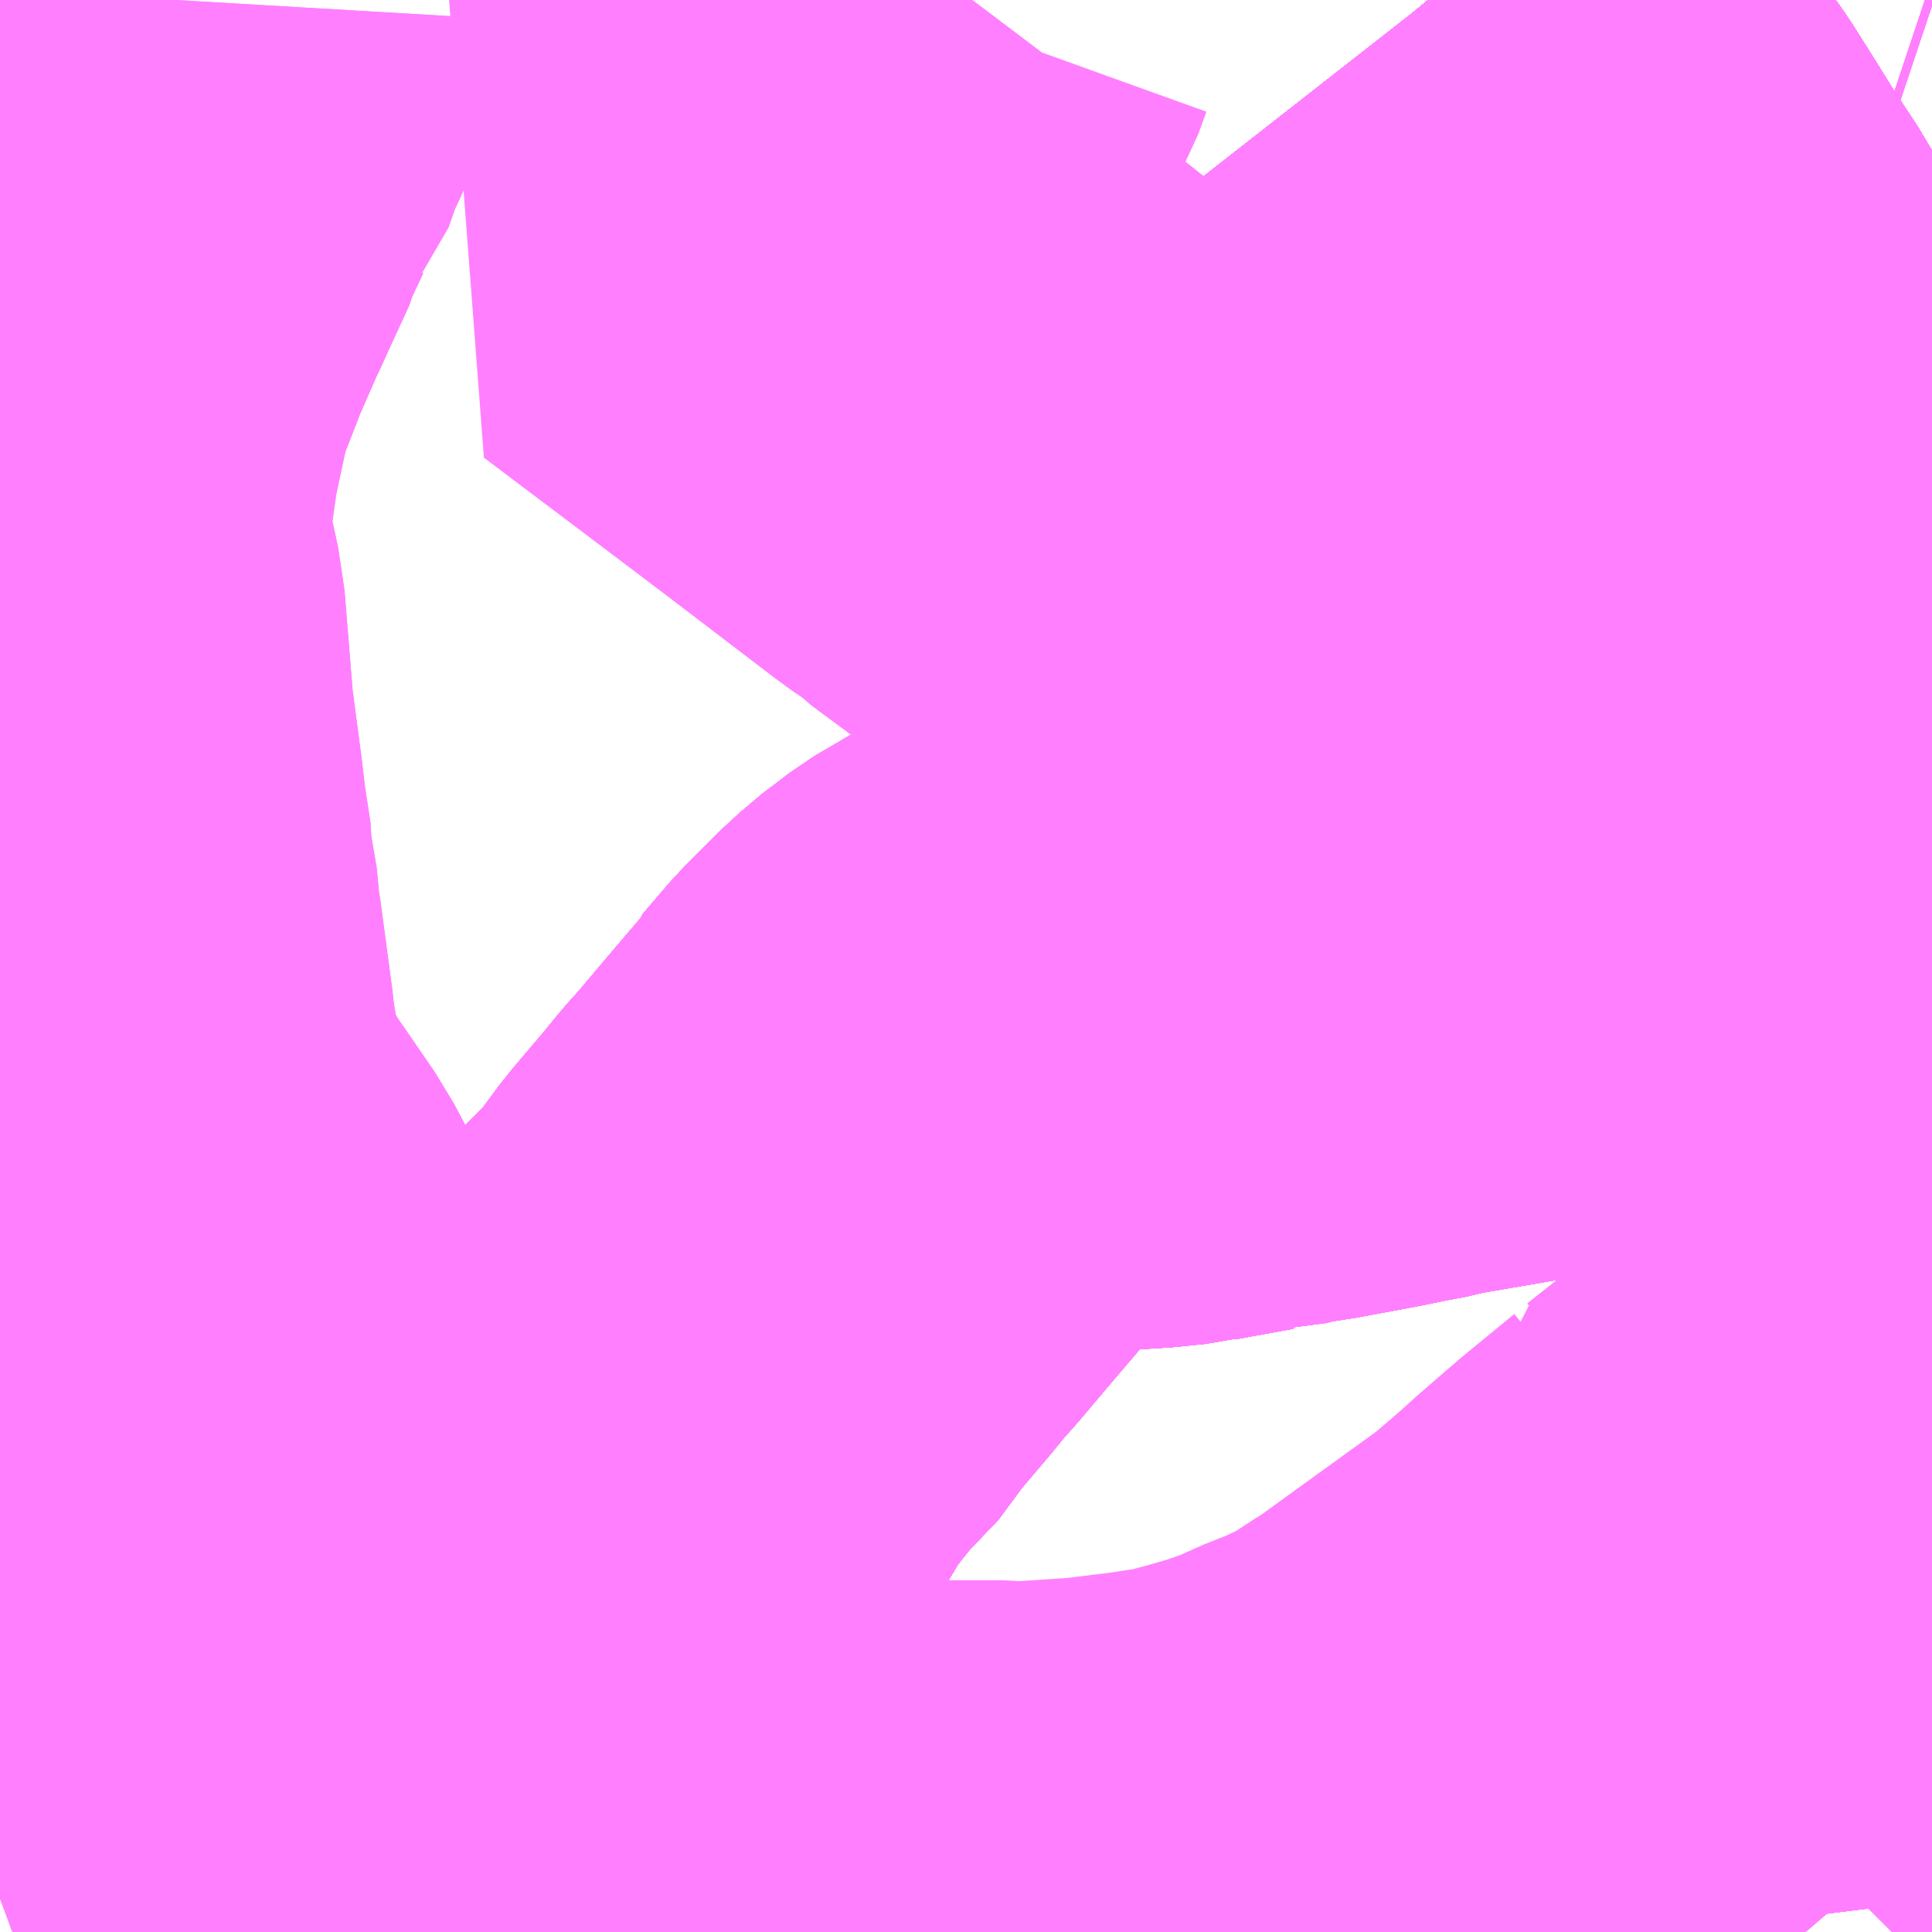 <?xml version="1.0" encoding="UTF-8"?>
<svg  xmlns="http://www.w3.org/2000/svg" xmlns:xlink="http://www.w3.org/1999/xlink" xmlns:go="http://purl.org/svgmap/profile" property="N07_001,N07_002,N07_003,N07_004,N07_005,N07_006,N07_007" viewBox="13851.562 -3566.162 2.197 2.197" go:dataArea="13851.5625 -3566.162109375 2.197265625 2.197265625" >
<globalCoordinateSystem srsName="http://purl.org/crs/84" transform="matrix(100.0,0.0,0.0,-100.0,0.0,0.0)" />
<defs>
 <g id="p0" >
  <circle cx="0.0" cy="0.0" r="3" stroke="green" stroke-width="0.75" vector-effect="non-scaling-stroke" />
 </g>
</defs>
<g fill="none" fill-rule="evenodd" stroke="#FF00FF" stroke-width="0.75" opacity="0.5" vector-effect="non-scaling-stroke" stroke-linejoin="bevel" >
<path content="1,JRバス関東（株）,プレミアム中央ドリーム号/中央ドリーム号/プレミアムドリーム号/ドリーム号/レディースドリーム号/プレミアムレディース,9.4,12.0,12.0," xlink:title="1" d="M13853.76,-3564.002L13853.758,-3564.017L13853.749,-3564.092L13853.74,-3564.192L13853.738,-3564.218L13853.735,-3564.296L13853.735,-3564.318L13853.735,-3564.318L13853.735,-3564.318L13853.735,-3564.34L13853.735,-3564.36L13853.74,-3564.397L13853.74,-3564.465L13853.74,-3564.517L13853.741,-3564.522L13853.741,-3564.523L13853.741,-3564.542L13853.741,-3564.554L13853.741,-3564.556L13853.741,-3564.583L13853.743,-3564.778L13853.743,-3564.788L13853.743,-3564.836L13853.737,-3564.885L13853.732,-3564.934L13853.721,-3565.03L13853.718,-3565.053L13853.718,-3565.058L13853.702,-3565.149L13853.699,-3565.16L13853.692,-3565.195L13853.679,-3565.243L13853.665,-3565.292L13853.638,-3565.372L13853.635,-3565.379L13853.598,-3565.471L13853.544,-3565.589L13853.505,-3565.67L13853.498,-3565.686L13853.466,-3565.744L13853.43,-3565.811L13853.399,-3565.858L13853.371,-3565.903L13853.352,-3565.933L13853.289,-3566.023L13853.205,-3566.139L13853.187,-3566.162"/>
<path content="1,JRバス関東（株）,中央ドリーム名古屋号,1.0,1.0,1.0," xlink:title="1" d="M13853.76,-3564.002L13853.758,-3564.017L13853.749,-3564.092L13853.74,-3564.192L13853.738,-3564.218L13853.735,-3564.296L13853.735,-3564.318L13853.735,-3564.318L13853.735,-3564.318L13853.735,-3564.34L13853.735,-3564.36L13853.74,-3564.397L13853.74,-3564.465L13853.74,-3564.517L13853.741,-3564.522L13853.741,-3564.523L13853.741,-3564.542L13853.741,-3564.554L13853.741,-3564.556L13853.741,-3564.583L13853.743,-3564.778L13853.743,-3564.788L13853.743,-3564.836L13853.737,-3564.885L13853.732,-3564.934L13853.721,-3565.03L13853.718,-3565.053L13853.718,-3565.058L13853.702,-3565.149L13853.699,-3565.16L13853.692,-3565.195L13853.679,-3565.243L13853.665,-3565.292L13853.638,-3565.372L13853.635,-3565.379L13853.598,-3565.471L13853.544,-3565.589L13853.505,-3565.67L13853.498,-3565.686L13853.466,-3565.744L13853.43,-3565.811L13853.399,-3565.858L13853.371,-3565.903L13853.352,-3565.933L13853.289,-3566.023L13853.205,-3566.139L13853.187,-3566.162"/>
<path content="1,JRバス関東（株）,中央ライナー,2.5,2.5,2.5," xlink:title="1" d="M13853.76,-3564.002L13853.758,-3564.017L13853.749,-3564.092L13853.74,-3564.192L13853.738,-3564.218L13853.735,-3564.296L13853.735,-3564.318L13853.735,-3564.318L13853.735,-3564.318L13853.735,-3564.34L13853.735,-3564.36L13853.74,-3564.397L13853.74,-3564.465L13853.74,-3564.517L13853.741,-3564.522L13853.741,-3564.523L13853.741,-3564.542L13853.741,-3564.554L13853.741,-3564.556L13853.741,-3564.583L13853.743,-3564.778L13853.743,-3564.788L13853.743,-3564.836L13853.737,-3564.885L13853.732,-3564.934L13853.721,-3565.03L13853.718,-3565.053L13853.718,-3565.058L13853.702,-3565.149L13853.699,-3565.16L13853.692,-3565.195L13853.679,-3565.243L13853.665,-3565.292L13853.638,-3565.372L13853.635,-3565.379L13853.598,-3565.471L13853.544,-3565.589L13853.505,-3565.67L13853.498,-3565.686L13853.466,-3565.744L13853.43,-3565.811L13853.399,-3565.858L13853.371,-3565.903L13853.352,-3565.933L13853.289,-3566.023L13853.205,-3566.139L13853.187,-3566.162"/>
<path content="1,JRバス関東（株）,新宿～諏訪駅・岡谷駅,2.0,2.0,2.0," xlink:title="1" d="M13853.76,-3564.002L13853.758,-3564.017L13853.749,-3564.092L13853.74,-3564.192L13853.738,-3564.218L13853.735,-3564.296L13853.735,-3564.318L13853.735,-3564.318L13853.735,-3564.318L13853.735,-3564.34L13853.735,-3564.36L13853.74,-3564.397L13853.74,-3564.465L13853.74,-3564.517L13853.741,-3564.522L13853.741,-3564.523L13853.741,-3564.542L13853.741,-3564.554L13853.741,-3564.556L13853.741,-3564.583L13853.743,-3564.778L13853.743,-3564.788L13853.743,-3564.836L13853.737,-3564.885L13853.732,-3564.934L13853.721,-3565.03L13853.718,-3565.053L13853.718,-3565.058L13853.702,-3565.149L13853.699,-3565.16L13853.692,-3565.195L13853.679,-3565.243L13853.665,-3565.292L13853.638,-3565.372L13853.635,-3565.379L13853.598,-3565.471L13853.544,-3565.589L13853.505,-3565.67L13853.498,-3565.686L13853.466,-3565.744L13853.43,-3565.811L13853.399,-3565.858L13853.371,-3565.903L13853.352,-3565.933L13853.289,-3566.023L13853.205,-3566.139L13853.187,-3566.162"/>
<path content="1,JRバス関東（株）,東海道昼特急号/中央道昼特急号/青春昼特急号/プレミアム昼特急号,7.2,9.0,9.0," xlink:title="1" d="M13853.76,-3564.002L13853.758,-3564.017L13853.749,-3564.092L13853.74,-3564.192L13853.738,-3564.218L13853.735,-3564.296L13853.735,-3564.318L13853.735,-3564.318L13853.735,-3564.318L13853.735,-3564.34L13853.735,-3564.36L13853.74,-3564.397L13853.74,-3564.465L13853.74,-3564.517L13853.741,-3564.522L13853.741,-3564.523L13853.741,-3564.542L13853.741,-3564.554L13853.741,-3564.556L13853.741,-3564.583L13853.743,-3564.778L13853.743,-3564.788L13853.743,-3564.836L13853.737,-3564.885L13853.732,-3564.934L13853.721,-3565.03L13853.718,-3565.053L13853.718,-3565.058L13853.702,-3565.149L13853.699,-3565.16L13853.692,-3565.195L13853.679,-3565.243L13853.665,-3565.292L13853.638,-3565.372L13853.635,-3565.379L13853.598,-3565.471L13853.544,-3565.589L13853.505,-3565.67L13853.498,-3565.686L13853.466,-3565.744L13853.43,-3565.811L13853.399,-3565.858L13853.371,-3565.903L13853.352,-3565.933L13853.289,-3566.023L13853.205,-3566.139L13853.187,-3566.162"/>
<path content="1,JRバス関東（株）,青春中央ドリーム号/青春中央エコドリーム号/青春ドリーム号/青春レディースドリーム号/青春エコドリーム号/超得割青春号,10.0,14.0,14.0," xlink:title="1" d="M13853.76,-3564.002L13853.758,-3564.017L13853.749,-3564.092L13853.74,-3564.192L13853.738,-3564.218L13853.735,-3564.296L13853.735,-3564.318L13853.735,-3564.318L13853.735,-3564.318L13853.735,-3564.34L13853.735,-3564.36L13853.74,-3564.397L13853.74,-3564.465L13853.74,-3564.517L13853.741,-3564.522L13853.741,-3564.523L13853.741,-3564.542L13853.741,-3564.554L13853.741,-3564.556L13853.741,-3564.583L13853.743,-3564.778L13853.743,-3564.788L13853.743,-3564.836L13853.737,-3564.885L13853.732,-3564.934L13853.721,-3565.03L13853.718,-3565.053L13853.718,-3565.058L13853.702,-3565.149L13853.699,-3565.16L13853.692,-3565.195L13853.679,-3565.243L13853.665,-3565.292L13853.638,-3565.372L13853.635,-3565.379L13853.598,-3565.471L13853.544,-3565.589L13853.505,-3565.67L13853.498,-3565.686L13853.466,-3565.744L13853.43,-3565.811L13853.399,-3565.858L13853.371,-3565.903L13853.352,-3565.933L13853.289,-3566.023L13853.205,-3566.139L13853.187,-3566.162"/>
<path content="1,JR東海バス（株）,中央ドリームなごや号,1.0,1.0,1.0," xlink:title="1" d="M13853.186,-3566.162L13853.205,-3566.139L13853.289,-3566.023L13853.352,-3565.933L13853.371,-3565.903L13853.399,-3565.858L13853.43,-3565.81L13853.466,-3565.744L13853.498,-3565.686L13853.505,-3565.67L13853.544,-3565.589L13853.598,-3565.471L13853.635,-3565.379L13853.638,-3565.372L13853.665,-3565.292L13853.679,-3565.243L13853.692,-3565.195L13853.702,-3565.149L13853.718,-3565.058L13853.718,-3565.053L13853.732,-3564.934L13853.743,-3564.836L13853.743,-3564.788L13853.743,-3564.778L13853.741,-3564.583L13853.741,-3564.556L13853.741,-3564.523L13853.741,-3564.522L13853.74,-3564.517L13853.74,-3564.465L13853.74,-3564.397L13853.735,-3564.36L13853.735,-3564.34L13853.735,-3564.296L13853.738,-3564.218L13853.74,-3564.192L13853.749,-3564.092L13853.758,-3564.017L13853.76,-3564.001"/>
<path content="1,JR東海バス（株）,名古屋ライナー甲府線,3.0,3.0,3.0," xlink:title="1" d="M13853.76,-3566.159L13853.751,-3566.162"/>
<path content="1,JR東海バス（株）,名古屋ライナー甲府線,3.0,3.0,3.0," xlink:title="1" d="M13853.186,-3566.162L13853.205,-3566.139L13853.289,-3566.023L13853.352,-3565.933L13853.371,-3565.903L13853.399,-3565.858L13853.43,-3565.81L13853.466,-3565.744L13853.498,-3565.686L13853.505,-3565.67L13853.544,-3565.589L13853.598,-3565.471L13853.635,-3565.379L13853.638,-3565.372L13853.665,-3565.292L13853.679,-3565.243L13853.692,-3565.195L13853.702,-3565.149L13853.718,-3565.058L13853.718,-3565.053L13853.732,-3564.934L13853.743,-3564.836L13853.743,-3564.788L13853.743,-3564.778L13853.741,-3564.583L13853.741,-3564.556L13853.741,-3564.523L13853.741,-3564.522L13853.74,-3564.517L13853.74,-3564.465L13853.74,-3564.397L13853.735,-3564.36L13853.735,-3564.34L13853.735,-3564.318L13853.756,-3564.319L13853.76,-3564.319"/>
<path content="1,おんたけ交通（株）,木曽福島・新宿線,2.0,2.0,2.0," xlink:title="1" d="M13853.186,-3566.162L13853.205,-3566.139L13853.289,-3566.023L13853.352,-3565.933L13853.371,-3565.903L13853.399,-3565.858L13853.43,-3565.81L13853.466,-3565.744L13853.498,-3565.686L13853.505,-3565.67L13853.544,-3565.589L13853.598,-3565.471L13853.635,-3565.379L13853.638,-3565.372L13853.665,-3565.292L13853.679,-3565.243L13853.692,-3565.195L13853.702,-3565.149L13853.718,-3565.058L13853.718,-3565.053L13853.732,-3564.934L13853.743,-3564.836L13853.743,-3564.788L13853.743,-3564.778L13853.741,-3564.583L13853.741,-3564.556L13853.741,-3564.523L13853.741,-3564.522L13853.74,-3564.517L13853.74,-3564.465L13853.74,-3564.397L13853.735,-3564.36L13853.735,-3564.34L13853.735,-3564.296L13853.738,-3564.218L13853.74,-3564.192L13853.749,-3564.092L13853.758,-3564.017L13853.76,-3564.001"/>
<path content="1,ロウズ観光（株）,岡山・倉敷～東京,1.0,1.0,1.0," xlink:title="1" d="M13853.186,-3566.162L13853.205,-3566.139L13853.289,-3566.023L13853.352,-3565.933L13853.371,-3565.903L13853.399,-3565.858L13853.43,-3565.81L13853.466,-3565.744L13853.498,-3565.686L13853.505,-3565.67L13853.544,-3565.589L13853.598,-3565.471L13853.635,-3565.379L13853.638,-3565.372L13853.665,-3565.292L13853.679,-3565.243L13853.692,-3565.195L13853.702,-3565.149L13853.718,-3565.058L13853.718,-3565.053L13853.732,-3564.934L13853.743,-3564.836L13853.743,-3564.788L13853.743,-3564.778L13853.741,-3564.583L13853.741,-3564.556L13853.741,-3564.523L13853.741,-3564.522L13853.74,-3564.517L13853.74,-3564.397L13853.735,-3564.36L13853.735,-3564.34L13853.735,-3564.296L13853.738,-3564.218L13853.74,-3564.192L13853.749,-3564.092L13853.758,-3564.017L13853.76,-3564.001"/>
<path content="1,三交伊勢志摩交通（株）,鳥羽・伊勢～東京・大宮,2.0,2.0,2.0," xlink:title="1" d="M13853.76,-3564.001L13853.758,-3564.017L13853.749,-3564.092L13853.74,-3564.192L13853.738,-3564.218L13853.735,-3564.296L13853.735,-3564.34L13853.735,-3564.36L13853.74,-3564.397L13853.74,-3564.465L13853.74,-3564.517L13853.741,-3564.522L13853.741,-3564.523L13853.741,-3564.556L13853.741,-3564.583L13853.743,-3564.778L13853.743,-3564.788L13853.743,-3564.836L13853.732,-3564.934L13853.718,-3565.053L13853.718,-3565.058L13853.702,-3565.149L13853.692,-3565.195L13853.679,-3565.243L13853.665,-3565.292L13853.638,-3565.372L13853.635,-3565.379L13853.598,-3565.471L13853.544,-3565.589L13853.505,-3565.67L13853.498,-3565.686L13853.466,-3565.744L13853.43,-3565.81L13853.399,-3565.858L13853.371,-3565.903L13853.352,-3565.933L13853.289,-3566.023L13853.205,-3566.139L13853.186,-3566.162"/>
<path content="1,三重交通（株）,鳥羽・伊勢～東京・大宮,2.0,2.0,2.0," xlink:title="1" d="M13853.76,-3564.001L13853.758,-3564.017L13853.749,-3564.092L13853.74,-3564.192L13853.738,-3564.218L13853.735,-3564.296L13853.735,-3564.34L13853.735,-3564.36L13853.74,-3564.397L13853.74,-3564.465L13853.74,-3564.517L13853.741,-3564.522L13853.741,-3564.523L13853.741,-3564.556L13853.741,-3564.583L13853.743,-3564.778L13853.743,-3564.788L13853.743,-3564.836L13853.732,-3564.934L13853.718,-3565.053L13853.718,-3565.058L13853.702,-3565.149L13853.692,-3565.195L13853.679,-3565.243L13853.665,-3565.292L13853.638,-3565.372L13853.635,-3565.379L13853.598,-3565.471L13853.544,-3565.589L13853.505,-3565.67L13853.498,-3565.686L13853.466,-3565.744L13853.43,-3565.81L13853.399,-3565.858L13853.371,-3565.903L13853.352,-3565.933L13853.289,-3566.023L13853.205,-3566.139L13853.186,-3566.162"/>
<path content="1,下津井電鉄（株）,岡山～東京線,1.0,1.0,1.0," xlink:title="1" d="M13853.186,-3566.162L13853.205,-3566.139L13853.289,-3566.023L13853.352,-3565.933L13853.371,-3565.903L13853.399,-3565.858L13853.43,-3565.81L13853.466,-3565.744L13853.498,-3565.686L13853.505,-3565.67L13853.544,-3565.589L13853.598,-3565.471L13853.635,-3565.379L13853.638,-3565.372L13853.665,-3565.292L13853.679,-3565.243L13853.692,-3565.195L13853.702,-3565.149L13853.718,-3565.058L13853.718,-3565.053L13853.732,-3564.934L13853.743,-3564.836L13853.743,-3564.788L13853.743,-3564.778L13853.741,-3564.583L13853.741,-3564.556L13853.741,-3564.523L13853.741,-3564.522L13853.74,-3564.517L13853.74,-3564.397L13853.735,-3564.36L13853.735,-3564.34L13853.735,-3564.296L13853.738,-3564.218L13853.74,-3564.192L13853.749,-3564.092L13853.758,-3564.017L13853.76,-3564.001"/>
<path content="1,両備ホールディングス（株）,マスカット　倉敷～新宿線,1.0,1.0,1.0," xlink:title="1" d="M13853.186,-3566.162L13853.205,-3566.139L13853.289,-3566.023L13853.352,-3565.933L13853.371,-3565.903L13853.399,-3565.858L13853.43,-3565.81L13853.466,-3565.744L13853.498,-3565.686L13853.505,-3565.67L13853.544,-3565.589L13853.598,-3565.471L13853.635,-3565.379L13853.638,-3565.372L13853.665,-3565.292L13853.679,-3565.243L13853.692,-3565.195L13853.702,-3565.149L13853.718,-3565.058L13853.718,-3565.053L13853.732,-3564.934L13853.743,-3564.836L13853.743,-3564.788L13853.743,-3564.778L13853.741,-3564.583L13853.741,-3564.556L13853.741,-3564.523L13853.741,-3564.522L13853.74,-3564.517L13853.74,-3564.397L13853.735,-3564.36L13853.735,-3564.34L13853.735,-3564.296L13853.738,-3564.218L13853.74,-3564.192L13853.749,-3564.092L13853.758,-3564.017L13853.76,-3564.001"/>
<path content="1,中国JRバス（株）,津和野・益田・浜田・三次～東京　いわみエクスプレス,1.0,1.0,1.0," xlink:title="1" d="M13853.186,-3566.162L13853.205,-3566.139L13853.289,-3566.023L13853.352,-3565.933L13853.371,-3565.903L13853.399,-3565.858L13853.43,-3565.81L13853.466,-3565.744L13853.498,-3565.686L13853.505,-3565.67L13853.544,-3565.589L13853.598,-3565.471L13853.635,-3565.379L13853.638,-3565.372L13853.665,-3565.292L13853.679,-3565.243L13853.692,-3565.195L13853.702,-3565.149L13853.718,-3565.058L13853.718,-3565.053L13853.732,-3564.934L13853.743,-3564.836L13853.743,-3564.788L13853.743,-3564.778L13853.741,-3564.583L13853.741,-3564.556L13853.741,-3564.523L13853.741,-3564.522L13853.74,-3564.517L13853.74,-3564.465L13853.74,-3564.397L13853.735,-3564.36L13853.735,-3564.34L13853.735,-3564.296L13853.738,-3564.218L13853.74,-3564.192L13853.749,-3564.092L13853.758,-3564.017L13853.76,-3564.001"/>
<path content="1,京浜急行バス（株）,甲府駅・竜王～羽田空港線,2.0,2.0,2.0," xlink:title="1" d="M13853.76,-3566.159L13853.751,-3566.162"/>
<path content="1,京王バス南（株）,新宿・渋谷～大阪（阪急梅田）線,1.0,1.0,1.0," xlink:title="1" d="M13853.187,-3566.162L13853.205,-3566.139L13853.289,-3566.023L13853.352,-3565.933L13853.371,-3565.903L13853.399,-3565.858L13853.43,-3565.811L13853.466,-3565.744L13853.498,-3565.686L13853.505,-3565.67L13853.544,-3565.589L13853.598,-3565.471L13853.635,-3565.379L13853.638,-3565.372L13853.665,-3565.292L13853.679,-3565.243L13853.692,-3565.195L13853.699,-3565.16L13853.702,-3565.149L13853.718,-3565.058L13853.718,-3565.053L13853.721,-3565.03L13853.732,-3564.934L13853.737,-3564.885L13853.743,-3564.836L13853.743,-3564.788L13853.743,-3564.778L13853.741,-3564.583L13853.741,-3564.556L13853.741,-3564.554L13853.741,-3564.542L13853.741,-3564.523L13853.741,-3564.522L13853.74,-3564.517L13853.74,-3564.465L13853.74,-3564.397L13853.735,-3564.36L13853.735,-3564.34L13853.735,-3564.318L13853.735,-3564.318L13853.735,-3564.318L13853.735,-3564.296L13853.738,-3564.218L13853.74,-3564.192L13853.749,-3564.092L13853.758,-3564.017L13853.76,-3564.002"/>
<path content="1,京王バス南（株）,新宿～伊那・飯田線,9.0,9.0,9.0," xlink:title="1" d="M13853.76,-3564.002L13853.758,-3564.017L13853.749,-3564.092L13853.74,-3564.192L13853.738,-3564.218L13853.735,-3564.296L13853.735,-3564.318L13853.735,-3564.318L13853.735,-3564.318L13853.735,-3564.34L13853.735,-3564.36L13853.74,-3564.397L13853.74,-3564.465L13853.74,-3564.517L13853.741,-3564.522L13853.741,-3564.523L13853.741,-3564.542L13853.741,-3564.554L13853.741,-3564.556L13853.741,-3564.583L13853.743,-3564.778L13853.743,-3564.788L13853.743,-3564.836L13853.737,-3564.885L13853.732,-3564.934L13853.721,-3565.03L13853.718,-3565.053L13853.718,-3565.058L13853.702,-3565.149L13853.699,-3565.16L13853.692,-3565.195L13853.679,-3565.243L13853.665,-3565.292L13853.638,-3565.372L13853.635,-3565.379L13853.598,-3565.471L13853.544,-3565.589L13853.505,-3565.67L13853.498,-3565.686L13853.466,-3565.744L13853.43,-3565.811L13853.399,-3565.858L13853.371,-3565.903L13853.352,-3565.933L13853.289,-3566.023L13853.205,-3566.139L13853.187,-3566.162"/>
<path content="1,京王バス南（株）,新宿～名古屋線,2.0,2.0,2.0," xlink:title="1" d="M13853.187,-3566.162L13853.205,-3566.139L13853.289,-3566.023L13853.352,-3565.933L13853.371,-3565.903L13853.399,-3565.858L13853.43,-3565.811L13853.466,-3565.744L13853.498,-3565.686L13853.505,-3565.67L13853.544,-3565.589L13853.598,-3565.471L13853.635,-3565.379L13853.638,-3565.372L13853.665,-3565.292L13853.679,-3565.243L13853.692,-3565.195L13853.699,-3565.16L13853.702,-3565.149L13853.718,-3565.058L13853.718,-3565.053L13853.721,-3565.03L13853.732,-3564.934L13853.737,-3564.885L13853.743,-3564.836L13853.743,-3564.788L13853.743,-3564.778L13853.741,-3564.583L13853.741,-3564.556L13853.741,-3564.554L13853.741,-3564.542L13853.741,-3564.523L13853.741,-3564.522L13853.74,-3564.517L13853.74,-3564.465L13853.74,-3564.397L13853.735,-3564.36L13853.735,-3564.34L13853.735,-3564.318L13853.735,-3564.318L13853.735,-3564.318L13853.735,-3564.296L13853.738,-3564.218L13853.74,-3564.192L13853.749,-3564.092L13853.758,-3564.017L13853.76,-3564.002"/>
<path content="1,京王バス南（株）,新宿～木曽福島線,1.0,1.0,1.0," xlink:title="1" d="M13853.76,-3564.002L13853.758,-3564.017L13853.749,-3564.092L13853.74,-3564.192L13853.738,-3564.218L13853.735,-3564.296L13853.735,-3564.318L13853.735,-3564.318L13853.735,-3564.318L13853.735,-3564.34L13853.735,-3564.36L13853.74,-3564.397L13853.74,-3564.465L13853.74,-3564.517L13853.741,-3564.522L13853.741,-3564.523L13853.741,-3564.542L13853.741,-3564.554L13853.741,-3564.556L13853.741,-3564.583L13853.743,-3564.778L13853.743,-3564.788L13853.743,-3564.836L13853.737,-3564.885L13853.732,-3564.934L13853.721,-3565.03L13853.718,-3565.053L13853.718,-3565.058L13853.702,-3565.149L13853.699,-3565.16L13853.692,-3565.195L13853.679,-3565.243L13853.665,-3565.292L13853.638,-3565.372L13853.635,-3565.379L13853.598,-3565.471L13853.544,-3565.589L13853.505,-3565.67L13853.498,-3565.686L13853.466,-3565.744L13853.43,-3565.811L13853.399,-3565.858L13853.371,-3565.903L13853.352,-3565.933L13853.289,-3566.023L13853.205,-3566.139L13853.187,-3566.162"/>
<path content="1,京王バス南（株）,新宿～松本線,11.0,11.0,11.0," xlink:title="1" d="M13853.76,-3564.002L13853.758,-3564.017L13853.749,-3564.092L13853.74,-3564.192L13853.738,-3564.218L13853.735,-3564.296L13853.735,-3564.318L13853.735,-3564.318L13853.735,-3564.318L13853.735,-3564.34L13853.735,-3564.36L13853.74,-3564.397L13853.74,-3564.465L13853.74,-3564.517L13853.741,-3564.522L13853.741,-3564.523L13853.741,-3564.542L13853.741,-3564.554L13853.741,-3564.556L13853.741,-3564.583L13853.743,-3564.778L13853.743,-3564.788L13853.743,-3564.836L13853.737,-3564.885L13853.732,-3564.934L13853.721,-3565.03L13853.718,-3565.053L13853.718,-3565.058L13853.702,-3565.149L13853.699,-3565.16L13853.692,-3565.195L13853.679,-3565.243L13853.665,-3565.292L13853.638,-3565.372L13853.635,-3565.379L13853.598,-3565.471L13853.544,-3565.589L13853.505,-3565.67L13853.498,-3565.686L13853.466,-3565.744L13853.43,-3565.811L13853.399,-3565.858L13853.371,-3565.903L13853.352,-3565.933L13853.289,-3566.023L13853.205,-3566.139L13853.187,-3566.162"/>
<path content="1,京王バス南（株）,新宿～白馬線,2.0,2.0,2.0," xlink:title="1" d="M13853.76,-3564.002L13853.758,-3564.017L13853.749,-3564.092L13853.74,-3564.192L13853.738,-3564.218L13853.735,-3564.296L13853.735,-3564.318L13853.735,-3564.318L13853.735,-3564.318L13853.735,-3564.34L13853.735,-3564.36L13853.74,-3564.397L13853.74,-3564.465L13853.74,-3564.517L13853.741,-3564.522L13853.741,-3564.523L13853.741,-3564.542L13853.741,-3564.554L13853.741,-3564.556L13853.741,-3564.583L13853.743,-3564.778L13853.743,-3564.788L13853.743,-3564.836L13853.737,-3564.885L13853.732,-3564.934L13853.721,-3565.03L13853.718,-3565.053L13853.718,-3565.058L13853.702,-3565.149L13853.699,-3565.16L13853.692,-3565.195L13853.679,-3565.243L13853.665,-3565.292L13853.638,-3565.372L13853.635,-3565.379L13853.598,-3565.471L13853.544,-3565.589L13853.505,-3565.67L13853.498,-3565.686L13853.466,-3565.744L13853.43,-3565.811L13853.399,-3565.858L13853.371,-3565.903L13853.352,-3565.933L13853.289,-3566.023L13853.205,-3566.139L13853.187,-3566.162"/>
<path content="1,京王バス南（株）,新宿～諏訪・岡谷・茅野線,6.0,6.0,6.0," xlink:title="1" d="M13853.76,-3564.002L13853.758,-3564.017L13853.749,-3564.092L13853.74,-3564.192L13853.738,-3564.218L13853.735,-3564.296L13853.735,-3564.318L13853.735,-3564.318L13853.735,-3564.318L13853.735,-3564.34L13853.735,-3564.36L13853.74,-3564.397L13853.74,-3564.465L13853.74,-3564.517L13853.741,-3564.522L13853.741,-3564.523L13853.741,-3564.542L13853.741,-3564.554L13853.741,-3564.556L13853.741,-3564.583L13853.743,-3564.778L13853.743,-3564.788L13853.743,-3564.836L13853.737,-3564.885L13853.732,-3564.934L13853.721,-3565.03L13853.718,-3565.053L13853.718,-3565.058L13853.702,-3565.149L13853.699,-3565.16L13853.692,-3565.195L13853.679,-3565.243L13853.665,-3565.292L13853.638,-3565.372L13853.635,-3565.379L13853.598,-3565.471L13853.544,-3565.589L13853.505,-3565.67L13853.498,-3565.686L13853.466,-3565.744L13853.43,-3565.811L13853.399,-3565.858L13853.371,-3565.903L13853.352,-3565.933L13853.289,-3566.023L13853.205,-3566.139L13853.187,-3566.162"/>
<path content="1,京王バス南（株）,新宿～身延線,2.0,2.0,2.0," xlink:title="1" d="M13853.76,-3564.001L13853.758,-3564.017L13853.749,-3564.092L13853.74,-3564.192L13853.738,-3564.218L13853.735,-3564.296L13853.735,-3564.318L13853.735,-3564.318L13853.735,-3564.318L13853.738,-3564.318L13853.756,-3564.319L13853.76,-3564.319M13853.76,-3564.868L13853.737,-3564.885L13853.736,-3564.886L13853.707,-3564.907L13853.686,-3564.923L13853.681,-3564.927L13853.642,-3564.956L13853.585,-3564.999L13853.563,-3565.016L13853.543,-3565.032L13853.457,-3565.096L13853.44,-3565.108L13853.413,-3565.103L13853.384,-3565.098L13853.357,-3565.093L13853.349,-3565.088L13853.325,-3565.083L13853.296,-3565.081L13853.28,-3565.078L13853.199,-3565.064L13853.175,-3565.06L13853.141,-3565.052L13853.133,-3565.051L13853.104,-3565.045L13853.034,-3565.032L13853.017,-3565.03L13852.989,-3565.024L13852.974,-3565.02L13852.966,-3565.02L13852.9,-3565.008L13852.896,-3565.007L13852.856,-3565.003L13852.72,-3565L13852.711,-3564.998L13852.699,-3564.992L13852.671,-3564.973L13852.645,-3564.951L13852.609,-3564.915L13852.602,-3564.907L13852.578,-3564.879L13852.577,-3564.876L13852.542,-3564.835L13852.504,-3564.79L13852.487,-3564.771L13852.469,-3564.749L13852.43,-3564.703L13852.396,-3564.657L13852.38,-3564.644L13852.363,-3564.623L13852.34,-3564.593L13852.297,-3564.521L13852.285,-3564.503L13852.268,-3564.49L13852.239,-3564.47L13852.23,-3564.463L13852.18,-3564.43L13852.109,-3564.389L13852.089,-3564.376L13852.043,-3564.349L13852.035,-3564.343L13852.006,-3564.327L13851.941,-3564.291L13851.92,-3564.283L13851.897,-3564.276L13851.885,-3564.271L13851.866,-3564.262"/>
<path content="1,京王バス南（株）,新宿～身延線,2.0,2.0,2.0," xlink:title="1" d="M13851.866,-3564.262L13851.882,-3564.216L13851.887,-3564.204L13851.895,-3564.182L13851.898,-3564.178L13851.901,-3564.168L13851.936,-3564.073L13851.945,-3564.047L13851.956,-3564.015L13851.958,-3564.01L13851.965,-3563.999L13851.975,-3563.965M13851.989,-3563.965L13851.993,-3563.965L13852.086,-3563.982L13852.151,-3563.992L13852.188,-3563.991"/>
<path content="1,京王バス南（株）,新宿～身延線,2.0,2.0,2.0," xlink:title="1" d="M13851.866,-3564.262L13851.841,-3564.263L13851.803,-3564.255L13851.79,-3564.251L13851.752,-3564.242L13851.725,-3564.236L13851.69,-3564.224L13851.673,-3564.217L13851.629,-3564.198L13851.61,-3564.189L13851.569,-3564.168L13851.562,-3564.164"/>
<path content="1,京王バス南（株）,新宿～飛騨高山線,3.0,3.0,3.0," xlink:title="1" d="M13853.76,-3564.002L13853.758,-3564.017L13853.749,-3564.092L13853.74,-3564.192L13853.738,-3564.218L13853.735,-3564.296L13853.735,-3564.318L13853.735,-3564.318L13853.735,-3564.318L13853.735,-3564.34L13853.735,-3564.36L13853.74,-3564.397L13853.74,-3564.465L13853.74,-3564.517L13853.741,-3564.522L13853.741,-3564.523L13853.741,-3564.542L13853.741,-3564.554L13853.741,-3564.556L13853.741,-3564.583L13853.743,-3564.778L13853.743,-3564.788L13853.743,-3564.836L13853.737,-3564.885L13853.732,-3564.934L13853.721,-3565.03L13853.718,-3565.053L13853.718,-3565.058L13853.702,-3565.149L13853.699,-3565.16L13853.692,-3565.195L13853.679,-3565.243L13853.665,-3565.292L13853.638,-3565.372L13853.635,-3565.379L13853.598,-3565.471L13853.544,-3565.589L13853.505,-3565.67L13853.498,-3565.686L13853.466,-3565.744L13853.43,-3565.811L13853.399,-3565.858L13853.371,-3565.903L13853.352,-3565.933L13853.289,-3566.023L13853.205,-3566.139L13853.187,-3566.162"/>
<path content="1,伊予鉄道（株）,オレンジライナーえひめ　八幡浜・松山⇔東京,1.0,1.0,1.0," xlink:title="1" d="M13853.186,-3566.162L13853.205,-3566.139L13853.289,-3566.023L13853.352,-3565.933L13853.371,-3565.903L13853.399,-3565.858L13853.43,-3565.81L13853.466,-3565.744L13853.498,-3565.686L13853.505,-3565.67L13853.544,-3565.589L13853.598,-3565.471L13853.635,-3565.379L13853.638,-3565.372L13853.665,-3565.292L13853.679,-3565.243L13853.692,-3565.195L13853.702,-3565.149L13853.718,-3565.058L13853.718,-3565.053L13853.732,-3564.934L13853.743,-3564.836L13853.743,-3564.788L13853.743,-3564.778L13853.741,-3564.583L13853.741,-3564.556L13853.741,-3564.523L13853.741,-3564.522L13853.74,-3564.517L13853.74,-3564.465L13853.74,-3564.397L13853.735,-3564.36L13853.735,-3564.34L13853.735,-3564.296L13853.738,-3564.218L13853.74,-3564.192L13853.749,-3564.092L13853.758,-3564.017L13853.76,-3564.001"/>
<path content="1,伊那バス（株）,伊那線,16.0,16.0,16.0," xlink:title="1" d="M13853.186,-3566.162L13853.205,-3566.139L13853.289,-3566.023L13853.352,-3565.933L13853.371,-3565.903L13853.399,-3565.858L13853.43,-3565.81L13853.466,-3565.744L13853.498,-3565.686L13853.505,-3565.67L13853.544,-3565.589L13853.598,-3565.471L13853.635,-3565.379L13853.638,-3565.372L13853.665,-3565.292L13853.679,-3565.243L13853.692,-3565.195L13853.702,-3565.149L13853.718,-3565.058L13853.718,-3565.053L13853.732,-3564.934L13853.743,-3564.836L13853.743,-3564.788L13853.743,-3564.778L13853.741,-3564.583L13853.741,-3564.556L13853.741,-3564.523L13853.741,-3564.522L13853.74,-3564.517L13853.74,-3564.465L13853.74,-3564.397L13853.735,-3564.36L13853.735,-3564.34L13853.735,-3564.296L13853.738,-3564.218L13853.74,-3564.192L13853.749,-3564.092L13853.758,-3564.017L13853.76,-3564.001"/>
<path content="1,伊那バス（株）,横浜線,17.0,17.0,17.0," xlink:title="1" d="M13853.76,-3564.001L13853.758,-3564.017L13853.749,-3564.092L13853.74,-3564.192L13853.738,-3564.218L13853.735,-3564.296L13853.735,-3564.34L13853.735,-3564.36L13853.74,-3564.397L13853.74,-3564.465L13853.74,-3564.517L13853.741,-3564.522L13853.741,-3564.523L13853.741,-3564.556L13853.741,-3564.583L13853.743,-3564.778L13853.743,-3564.788L13853.743,-3564.836L13853.732,-3564.934L13853.718,-3565.053L13853.718,-3565.058L13853.702,-3565.149L13853.692,-3565.195L13853.679,-3565.243L13853.665,-3565.292L13853.638,-3565.372L13853.635,-3565.379L13853.598,-3565.471L13853.544,-3565.589L13853.505,-3565.67L13853.498,-3565.686L13853.466,-3565.744L13853.43,-3565.81L13853.399,-3565.858L13853.371,-3565.903L13853.352,-3565.933L13853.289,-3566.023L13853.205,-3566.139L13853.186,-3566.162"/>
<path content="1,伊那バス（株）,飯田線,2.0,2.0,2.0," xlink:title="1" d="M13853.186,-3566.162L13853.205,-3566.139L13853.289,-3566.023L13853.352,-3565.933L13853.371,-3565.903L13853.399,-3565.858L13853.43,-3565.81L13853.466,-3565.744L13853.498,-3565.686L13853.505,-3565.67L13853.544,-3565.589L13853.598,-3565.471L13853.635,-3565.379L13853.638,-3565.372L13853.665,-3565.292L13853.679,-3565.243L13853.692,-3565.195L13853.702,-3565.149L13853.718,-3565.058L13853.718,-3565.053L13853.732,-3564.934L13853.743,-3564.836L13853.743,-3564.788L13853.743,-3564.778L13853.741,-3564.583L13853.741,-3564.556L13853.741,-3564.523L13853.741,-3564.522L13853.74,-3564.517L13853.74,-3564.465L13853.74,-3564.397L13853.735,-3564.36L13853.735,-3564.34L13853.735,-3564.296L13853.738,-3564.218L13853.74,-3564.192L13853.749,-3564.092L13853.758,-3564.017L13853.76,-3564.001"/>
<path content="1,信南交通（株）,新宿線_01_on,5.5,5.5,5.5," xlink:title="1" d="M13853.186,-3566.162L13853.205,-3566.139L13853.289,-3566.023L13853.352,-3565.933L13853.371,-3565.903L13853.399,-3565.858L13853.43,-3565.81L13853.466,-3565.744L13853.498,-3565.686L13853.505,-3565.67L13853.544,-3565.589L13853.598,-3565.471L13853.635,-3565.379L13853.638,-3565.372L13853.665,-3565.292L13853.679,-3565.243L13853.692,-3565.195L13853.702,-3565.149L13853.718,-3565.058L13853.718,-3565.053L13853.732,-3564.934L13853.743,-3564.836L13853.743,-3564.788L13853.743,-3564.778L13853.741,-3564.583L13853.741,-3564.556L13853.741,-3564.523L13853.741,-3564.522L13853.74,-3564.517L13853.74,-3564.465L13853.74,-3564.397L13853.735,-3564.36L13853.735,-3564.34L13853.735,-3564.296L13853.738,-3564.218L13853.74,-3564.192L13853.749,-3564.092L13853.758,-3564.017L13853.76,-3564.001"/>
<path content="1,信南交通（株）,新宿線_02_on,5.5,5.5,5.5," xlink:title="1" d="M13853.186,-3566.162L13853.205,-3566.139L13853.289,-3566.023L13853.352,-3565.933L13853.371,-3565.903L13853.399,-3565.858L13853.43,-3565.81L13853.466,-3565.744L13853.498,-3565.686L13853.505,-3565.67L13853.544,-3565.589L13853.598,-3565.471L13853.635,-3565.379L13853.638,-3565.372L13853.665,-3565.292L13853.679,-3565.243L13853.692,-3565.195L13853.702,-3565.149L13853.718,-3565.058L13853.718,-3565.053L13853.732,-3564.934L13853.743,-3564.836L13853.743,-3564.788L13853.743,-3564.778L13853.741,-3564.583L13853.741,-3564.556L13853.741,-3564.523L13853.741,-3564.522L13853.74,-3564.517L13853.74,-3564.465L13853.74,-3564.397L13853.735,-3564.36L13853.735,-3564.34L13853.735,-3564.296L13853.738,-3564.218L13853.74,-3564.192L13853.749,-3564.092L13853.758,-3564.017L13853.76,-3564.001"/>
<path content="1,信南交通（株）,横浜線,2.0,2.0,2.0," xlink:title="1" d="M13853.76,-3564.001L13853.758,-3564.017L13853.749,-3564.092L13853.74,-3564.192L13853.738,-3564.218L13853.735,-3564.296L13853.735,-3564.34L13853.735,-3564.36L13853.74,-3564.397L13853.74,-3564.465L13853.74,-3564.517L13853.741,-3564.522L13853.741,-3564.523L13853.741,-3564.556L13853.741,-3564.583L13853.743,-3564.778L13853.743,-3564.788L13853.743,-3564.836L13853.732,-3564.934L13853.718,-3565.053L13853.718,-3565.058L13853.702,-3565.149L13853.692,-3565.195L13853.679,-3565.243L13853.665,-3565.292L13853.638,-3565.372L13853.635,-3565.379L13853.598,-3565.471L13853.544,-3565.589L13853.505,-3565.67L13853.498,-3565.686L13853.466,-3565.744L13853.43,-3565.81L13853.399,-3565.858L13853.371,-3565.903L13853.352,-3565.933L13853.289,-3566.023L13853.205,-3566.139L13853.186,-3566.162"/>
<path content="1,千葉交通,竜王・甲府・石和・一宮・勝沼～成田空港,3.0,3.0,3.0," xlink:title="1" d="M13853.76,-3566.159L13853.751,-3566.162"/>
<path content="1,名鉄バス（株）,名古屋～新宿,4.0,4.0,4.0," xlink:title="1" d="M13853.186,-3566.162L13853.205,-3566.139L13853.289,-3566.023L13853.352,-3565.933L13853.371,-3565.903L13853.399,-3565.858L13853.43,-3565.81L13853.466,-3565.744L13853.498,-3565.686L13853.505,-3565.67L13853.544,-3565.589L13853.598,-3565.471L13853.635,-3565.379L13853.638,-3565.372L13853.665,-3565.292L13853.679,-3565.243L13853.692,-3565.195L13853.702,-3565.149L13853.718,-3565.058L13853.718,-3565.053L13853.732,-3564.934L13853.743,-3564.836L13853.743,-3564.788L13853.743,-3564.778L13853.741,-3564.583L13853.741,-3564.556L13853.741,-3564.523L13853.741,-3564.522L13853.74,-3564.517L13853.74,-3564.465L13853.74,-3564.397L13853.735,-3564.36L13853.735,-3564.34L13853.735,-3564.296L13853.738,-3564.218L13853.74,-3564.192L13853.749,-3564.092L13853.758,-3564.017L13853.76,-3564.001"/>
<path content="1,国際十王交通（株）,京都・大阪線,1.0,1.0,1.0," xlink:title="1" d="M13853.76,-3564.002L13853.758,-3564.017L13853.749,-3564.092L13853.74,-3564.192L13853.738,-3564.218L13853.735,-3564.296L13853.735,-3564.318L13853.735,-3564.318L13853.735,-3564.318L13853.735,-3564.34L13853.735,-3564.36L13853.74,-3564.397L13853.74,-3564.465L13853.74,-3564.517L13853.741,-3564.522L13853.741,-3564.523L13853.741,-3564.542L13853.741,-3564.554L13853.741,-3564.556L13853.741,-3564.583L13853.743,-3564.778L13853.743,-3564.788L13853.743,-3564.836L13853.737,-3564.885L13853.732,-3564.934L13853.721,-3565.03L13853.718,-3565.053L13853.718,-3565.058L13853.702,-3565.149L13853.699,-3565.16L13853.692,-3565.195L13853.679,-3565.243L13853.665,-3565.292L13853.638,-3565.372L13853.635,-3565.379L13853.598,-3565.471L13853.544,-3565.589L13853.505,-3565.67L13853.498,-3565.686L13853.466,-3565.744L13853.43,-3565.811L13853.399,-3565.858L13853.371,-3565.903L13853.352,-3565.933L13853.289,-3566.023L13853.205,-3566.139L13853.187,-3566.162"/>
<path content="1,富士急山梨バス（株）,リゾートエクスプレス,0.0,0.3,0.3," xlink:title="1" d="M13853.187,-3566.162L13853.205,-3566.139L13853.289,-3566.023L13853.352,-3565.933L13853.371,-3565.903L13853.399,-3565.858L13853.43,-3565.811L13853.466,-3565.744L13853.498,-3565.686L13853.505,-3565.67L13853.544,-3565.589L13853.598,-3565.471L13853.635,-3565.379L13853.638,-3565.372L13853.665,-3565.292L13853.679,-3565.243L13853.692,-3565.195L13853.699,-3565.16L13853.702,-3565.149L13853.718,-3565.058L13853.718,-3565.053L13853.721,-3565.03L13853.732,-3564.934L13853.737,-3564.885L13853.743,-3564.836L13853.743,-3564.788L13853.743,-3564.778L13853.741,-3564.583L13853.741,-3564.556L13853.741,-3564.554L13853.741,-3564.542L13853.741,-3564.523L13853.741,-3564.522L13853.74,-3564.517L13853.74,-3564.465L13853.74,-3564.397L13853.735,-3564.36L13853.735,-3564.34L13853.735,-3564.318L13853.735,-3564.318L13853.735,-3564.318L13853.735,-3564.296L13853.738,-3564.218L13853.74,-3564.192L13853.749,-3564.092L13853.758,-3564.017L13853.76,-3564.002"/>
<path content="1,富士急行（株）,リゾートエクスプレス,0.8,0.8,0.8," xlink:title="1" d="M13853.187,-3566.162L13853.205,-3566.139L13853.289,-3566.023L13853.352,-3565.933L13853.371,-3565.903L13853.399,-3565.858L13853.43,-3565.811L13853.466,-3565.744L13853.498,-3565.686L13853.505,-3565.67L13853.544,-3565.589L13853.598,-3565.471L13853.635,-3565.379L13853.638,-3565.372L13853.665,-3565.292L13853.679,-3565.243L13853.692,-3565.195L13853.699,-3565.16L13853.702,-3565.149L13853.718,-3565.058L13853.718,-3565.053L13853.721,-3565.03L13853.732,-3564.934L13853.737,-3564.885L13853.743,-3564.836L13853.743,-3564.788L13853.743,-3564.778L13853.741,-3564.583L13853.741,-3564.556L13853.741,-3564.554L13853.741,-3564.542L13853.741,-3564.523L13853.741,-3564.522L13853.74,-3564.517L13853.74,-3564.465L13853.74,-3564.397L13853.735,-3564.36L13853.735,-3564.34L13853.735,-3564.318L13853.735,-3564.318L13853.735,-3564.318L13853.735,-3564.296L13853.738,-3564.218L13853.74,-3564.192L13853.749,-3564.092L13853.758,-3564.017L13853.76,-3564.002"/>
<path content="1,富士急行（株）,伊那・駒ヶ根～新宿線,16.0,16.0,16.0," xlink:title="1" d="M13853.187,-3566.162L13853.205,-3566.139L13853.289,-3566.023L13853.352,-3565.933L13853.371,-3565.903L13853.399,-3565.858L13853.43,-3565.811L13853.466,-3565.744L13853.498,-3565.686L13853.505,-3565.67L13853.544,-3565.589L13853.598,-3565.471L13853.635,-3565.379L13853.638,-3565.372L13853.665,-3565.292L13853.679,-3565.243L13853.692,-3565.195L13853.699,-3565.16L13853.702,-3565.149L13853.718,-3565.058L13853.718,-3565.053L13853.721,-3565.03L13853.732,-3564.934L13853.737,-3564.885L13853.743,-3564.836L13853.743,-3564.788L13853.743,-3564.778L13853.741,-3564.583L13853.741,-3564.556L13853.741,-3564.554L13853.741,-3564.542L13853.741,-3564.523L13853.741,-3564.522L13853.74,-3564.517L13853.74,-3564.465L13853.74,-3564.397L13853.735,-3564.36L13853.735,-3564.34L13853.735,-3564.318L13853.735,-3564.318L13853.735,-3564.318L13853.735,-3564.296L13853.738,-3564.218L13853.74,-3564.192L13853.749,-3564.092L13853.758,-3564.017L13853.76,-3564.002"/>
<path content="1,富士急行（株）,諏訪・岡谷～新宿線,15.0,15.0,15.0," xlink:title="1" d="M13853.187,-3566.162L13853.205,-3566.139L13853.289,-3566.023L13853.352,-3565.933L13853.371,-3565.903L13853.399,-3565.858L13853.43,-3565.811L13853.466,-3565.744L13853.498,-3565.686L13853.505,-3565.67L13853.544,-3565.589L13853.598,-3565.471L13853.635,-3565.379L13853.638,-3565.372L13853.665,-3565.292L13853.679,-3565.243L13853.692,-3565.195L13853.699,-3565.16L13853.702,-3565.149L13853.718,-3565.058L13853.718,-3565.053L13853.721,-3565.03L13853.732,-3564.934L13853.737,-3564.885L13853.743,-3564.836L13853.743,-3564.788L13853.743,-3564.778L13853.741,-3564.583L13853.741,-3564.556L13853.741,-3564.554L13853.741,-3564.542L13853.741,-3564.523L13853.741,-3564.522L13853.74,-3564.517L13853.74,-3564.465L13853.74,-3564.397L13853.735,-3564.36L13853.735,-3564.34L13853.735,-3564.318L13853.735,-3564.318L13853.735,-3564.318L13853.735,-3564.296L13853.738,-3564.218L13853.74,-3564.192L13853.749,-3564.092L13853.758,-3564.017L13853.76,-3564.002"/>
<path content="1,山交タウンコーチ（株）,35系統,6.0,5.0,5.0," xlink:title="1" d="M13853.76,-3566.159L13853.751,-3566.162"/>
<path content="1,山梨交通観光バス（株）,40,4.4,4.4,0.0," xlink:title="1" d="M13853.76,-3565.162L13853.747,-3565.162L13853.734,-3565.162L13853.73,-3565.163L13853.699,-3565.16L13853.67,-3565.154L13853.662,-3565.151L13853.64,-3565.147L13853.593,-3565.138L13853.578,-3565.135L13853.522,-3565.123L13853.481,-3565.116L13853.466,-3565.113L13853.44,-3565.108L13853.413,-3565.103L13853.384,-3565.098L13853.357,-3565.093L13853.349,-3565.088L13853.325,-3565.083L13853.296,-3565.081L13853.28,-3565.078L13853.199,-3565.064L13853.175,-3565.06L13853.141,-3565.052L13853.133,-3565.051L13853.104,-3565.045L13853.034,-3565.032L13853.017,-3565.03L13852.989,-3565.024L13852.974,-3565.02L13852.966,-3565.02L13852.9,-3565.008L13852.896,-3565.007L13852.856,-3565.003L13852.72,-3565L13852.711,-3564.998L13852.699,-3564.992L13852.671,-3564.973L13852.645,-3564.951L13852.609,-3564.915L13852.602,-3564.907L13852.578,-3564.879L13852.577,-3564.876L13852.542,-3564.835L13852.504,-3564.79L13852.487,-3564.771L13852.469,-3564.749L13852.43,-3564.703L13852.396,-3564.657L13852.38,-3564.644L13852.363,-3564.623L13852.34,-3564.593L13852.297,-3564.521L13852.285,-3564.503L13852.268,-3564.49L13852.239,-3564.47L13852.23,-3564.463L13852.18,-3564.43L13852.109,-3564.389L13852.089,-3564.376L13852.043,-3564.349L13852.035,-3564.343L13852.006,-3564.327L13851.941,-3564.291L13851.92,-3564.283L13851.897,-3564.276L13851.885,-3564.271L13851.866,-3564.262L13851.841,-3564.263L13851.803,-3564.255L13851.79,-3564.251L13851.752,-3564.242L13851.725,-3564.236L13851.69,-3564.224L13851.673,-3564.217L13851.629,-3564.198L13851.61,-3564.189L13851.569,-3564.168L13851.562,-3564.164"/>
<path content="1,山梨交通（株）,一高前発　（通学ライナー）鰍沢行き,2.0,0.0,0.0," xlink:title="1" d="M13851.989,-3563.965L13851.993,-3563.965L13852.086,-3563.982L13852.151,-3563.992L13852.188,-3563.991L13852.26,-3563.998L13852.313,-3563.999L13852.399,-3563.998L13852.405,-3563.998L13852.414,-3563.998L13852.555,-3563.994L13852.575,-3563.993L13852.599,-3563.99L13852.674,-3563.99L13852.702,-3563.99L13852.721,-3563.988L13852.732,-3563.989L13852.749,-3563.99L13852.81,-3563.994L13852.875,-3564.002L13852.927,-3564.01L13852.965,-3564.02L13853.003,-3564.031L13853.026,-3564.039L13853.049,-3564.047L13853.069,-3564.057L13853.102,-3564.07L13853.128,-3564.082L13853.149,-3564.091L13853.162,-3564.1L13853.197,-3564.123L13853.207,-3564.131L13853.218,-3564.137L13853.24,-3564.153L13853.359,-3564.239L13853.38,-3564.257L13853.401,-3564.275L13853.422,-3564.294L13853.452,-3564.32L13853.466,-3564.332L13853.522,-3564.378L13853.522,-3564.379L13853.529,-3564.384L13853.533,-3564.387L13853.538,-3564.391L13853.591,-3564.433L13853.642,-3564.47L13853.699,-3564.517L13853.707,-3564.524L13853.741,-3564.554L13853.741,-3564.554L13853.741,-3564.554L13853.76,-3564.57M13853.76,-3564.868L13853.737,-3564.885L13853.737,-3564.888L13853.732,-3564.934L13853.721,-3565.03L13853.747,-3565.032L13853.76,-3565.033"/>
<path content="1,山梨交通（株）,上今諏訪発　甲府駅行き,999.9,999.9,999.9," xlink:title="1" d="M13851.562,-3564.164L13851.569,-3564.168L13851.61,-3564.189L13851.629,-3564.198L13851.673,-3564.217L13851.69,-3564.224L13851.725,-3564.236L13851.752,-3564.242L13851.79,-3564.251L13851.803,-3564.255L13851.841,-3564.263L13851.866,-3564.262L13851.885,-3564.271L13851.897,-3564.276L13851.92,-3564.283L13851.941,-3564.291L13852.006,-3564.327L13852.035,-3564.343L13852.043,-3564.349L13852.089,-3564.376L13852.109,-3564.389L13852.18,-3564.43L13852.23,-3564.463L13852.239,-3564.47L13852.268,-3564.49L13852.285,-3564.503L13852.297,-3564.521L13852.34,-3564.593L13852.363,-3564.623L13852.38,-3564.644L13852.396,-3564.657L13852.43,-3564.703L13852.469,-3564.749L13852.487,-3564.771L13852.504,-3564.79L13852.542,-3564.835L13852.577,-3564.876L13852.578,-3564.879L13852.602,-3564.907L13852.609,-3564.915L13852.645,-3564.951L13852.671,-3564.973L13852.699,-3564.992L13852.711,-3564.998L13852.72,-3565L13852.856,-3565.003L13852.896,-3565.007L13852.9,-3565.008L13852.966,-3565.02L13852.974,-3565.02L13852.989,-3565.024L13853.017,-3565.03L13853.034,-3565.032L13853.104,-3565.045L13853.133,-3565.051L13853.141,-3565.052L13853.175,-3565.06L13853.199,-3565.064L13853.28,-3565.078L13853.296,-3565.081L13853.325,-3565.083L13853.349,-3565.088L13853.357,-3565.093L13853.384,-3565.098L13853.413,-3565.103L13853.44,-3565.108L13853.466,-3565.113L13853.481,-3565.116L13853.522,-3565.123L13853.578,-3565.135L13853.593,-3565.138L13853.64,-3565.147L13853.662,-3565.151L13853.67,-3565.154L13853.699,-3565.16L13853.73,-3565.163L13853.734,-3565.162L13853.747,-3565.162L13853.76,-3565.162"/>
<path content="1,山梨交通（株）,伊勢町営業所発　（池田）中村循環行き,1.0,1.0,1.0," xlink:title="1" d="M13853.751,-3566.162L13853.76,-3566.159"/>
<path content="1,山梨交通（株）,北杜・白州～新宿線,1.0,1.0,1.0," xlink:title="1" d="M13853.76,-3564.001L13853.758,-3564.017L13853.749,-3564.092L13853.74,-3564.192L13853.738,-3564.218L13853.735,-3564.296L13853.735,-3564.318L13853.735,-3564.318L13853.735,-3564.318L13853.738,-3564.318L13853.756,-3564.319L13853.76,-3564.319M13853.76,-3564.868L13853.737,-3564.885L13853.736,-3564.886L13853.707,-3564.907L13853.686,-3564.923L13853.681,-3564.927L13853.642,-3564.956L13853.585,-3564.999L13853.563,-3565.016L13853.543,-3565.032L13853.457,-3565.096L13853.44,-3565.108L13853.413,-3565.103L13853.384,-3565.098L13853.357,-3565.093L13853.349,-3565.088L13853.325,-3565.083L13853.296,-3565.081L13853.28,-3565.078L13853.199,-3565.064L13853.175,-3565.06L13853.141,-3565.052L13853.133,-3565.051L13853.104,-3565.045L13853.034,-3565.032L13853.017,-3565.03L13852.989,-3565.024L13852.974,-3565.02L13852.966,-3565.02L13852.9,-3565.008L13852.896,-3565.007L13852.856,-3565.003L13852.72,-3565L13852.711,-3564.998L13852.699,-3564.992L13852.671,-3564.973L13852.645,-3564.951L13852.609,-3564.915L13852.602,-3564.907L13852.578,-3564.879L13852.577,-3564.876L13852.542,-3564.835L13852.504,-3564.79L13852.487,-3564.771L13852.469,-3564.749L13852.43,-3564.703L13852.396,-3564.657L13852.38,-3564.644L13852.363,-3564.623L13852.34,-3564.593L13852.297,-3564.521L13852.285,-3564.503L13852.268,-3564.49L13852.239,-3564.47L13852.23,-3564.463L13852.18,-3564.43L13852.109,-3564.389L13852.089,-3564.376L13852.043,-3564.349L13852.035,-3564.343L13852.006,-3564.327L13851.941,-3564.291L13851.92,-3564.283L13851.897,-3564.276L13851.885,-3564.271L13851.866,-3564.262"/>
<path content="1,山梨交通（株）,北杜・白州～新宿線,1.0,1.0,1.0," xlink:title="1" d="M13851.866,-3564.262L13851.882,-3564.216L13851.887,-3564.204L13851.895,-3564.182L13851.898,-3564.178L13851.901,-3564.168L13851.936,-3564.073L13851.945,-3564.047L13851.956,-3564.015L13851.958,-3564.01L13851.965,-3563.999L13851.975,-3563.965M13851.989,-3563.965L13851.993,-3563.965L13852.086,-3563.982L13852.151,-3563.992L13852.188,-3563.991"/>
<path content="1,山梨交通（株）,北杜・白州～新宿線,1.0,1.0,1.0," xlink:title="1" d="M13851.866,-3564.262L13851.841,-3564.263L13851.803,-3564.255L13851.79,-3564.251L13851.752,-3564.242L13851.725,-3564.236L13851.69,-3564.224L13851.673,-3564.217L13851.629,-3564.198L13851.61,-3564.189L13851.569,-3564.168L13851.562,-3564.164"/>
<path content="1,山梨交通（株）,城東・県立美術館経由中村循環線,3.0,2.0,2.0," xlink:title="1" d="M13853.76,-3566.159L13853.751,-3566.162"/>
<path content="1,山梨交通（株）,敷島営業所発　昇仙峡口行き,4.5,3.5,3.5," xlink:title="1" d="M13853.76,-3566.159L13853.751,-3566.162"/>
<path content="1,山梨交通（株）,昇仙峡滝上発　（一高・美術館）竜王駅・敷島営業所行き,8.0,8.0,8.0," xlink:title="1" d="M13853.76,-3566.159L13853.751,-3566.162"/>
<path content="1,山梨交通（株）,甲府バスターミナル発　（十五所）小笠原下仲町行き,1.0,0.0,0.0," xlink:title="1" d="M13853.76,-3565.162L13853.747,-3565.162L13853.734,-3565.162L13853.73,-3565.163L13853.699,-3565.16L13853.67,-3565.154L13853.662,-3565.151L13853.64,-3565.147L13853.593,-3565.138L13853.578,-3565.135L13853.522,-3565.123L13853.481,-3565.116L13853.466,-3565.113L13853.44,-3565.108L13853.413,-3565.103L13853.384,-3565.098L13853.357,-3565.093L13853.349,-3565.088L13853.325,-3565.083L13853.296,-3565.081L13853.28,-3565.078L13853.199,-3565.064L13853.175,-3565.06L13853.141,-3565.052L13853.133,-3565.051L13853.104,-3565.045L13853.034,-3565.032L13853.017,-3565.03L13852.989,-3565.024L13852.974,-3565.02L13852.966,-3565.02L13852.9,-3565.008L13852.896,-3565.007L13852.856,-3565.003L13852.72,-3565L13852.711,-3564.998L13852.699,-3564.992L13852.671,-3564.973L13852.645,-3564.951L13852.609,-3564.915L13852.602,-3564.907L13852.578,-3564.879L13852.577,-3564.876L13852.542,-3564.835L13852.504,-3564.79L13852.487,-3564.771L13852.469,-3564.749L13852.43,-3564.703L13852.396,-3564.657L13852.38,-3564.644L13852.363,-3564.623L13852.34,-3564.593L13852.297,-3564.521L13852.285,-3564.503L13852.268,-3564.49L13852.239,-3564.47L13852.23,-3564.463L13852.18,-3564.43L13852.109,-3564.389L13852.089,-3564.376L13852.043,-3564.349L13852.035,-3564.343L13852.006,-3564.327L13851.941,-3564.291L13851.92,-3564.283L13851.897,-3564.276L13851.885,-3564.271L13851.866,-3564.262L13851.841,-3564.263L13851.803,-3564.255L13851.79,-3564.251L13851.752,-3564.242L13851.725,-3564.236L13851.69,-3564.224L13851.673,-3564.217L13851.629,-3564.198L13851.61,-3564.189L13851.569,-3564.168L13851.562,-3564.164"/>
<path content="1,山梨交通（株）,甲府駅バスターミナル発　（十五所）鰍沢営業所行き,21.5,14.0,14.0," xlink:title="1" d="M13853.76,-3565.162L13853.747,-3565.162L13853.734,-3565.162L13853.73,-3565.163L13853.699,-3565.16L13853.67,-3565.154L13853.662,-3565.151L13853.64,-3565.147L13853.593,-3565.138L13853.578,-3565.135L13853.522,-3565.123L13853.481,-3565.116L13853.466,-3565.113L13853.44,-3565.108L13853.413,-3565.103L13853.384,-3565.098L13853.357,-3565.093L13853.349,-3565.088L13853.325,-3565.083L13853.296,-3565.081L13853.28,-3565.078L13853.199,-3565.064L13853.175,-3565.06L13853.141,-3565.052L13853.133,-3565.051L13853.104,-3565.045L13853.034,-3565.032L13853.017,-3565.03L13852.989,-3565.024L13852.974,-3565.02L13852.966,-3565.02L13852.9,-3565.008L13852.896,-3565.007L13852.856,-3565.003L13852.72,-3565L13852.711,-3564.998L13852.699,-3564.992L13852.671,-3564.973L13852.645,-3564.951L13852.609,-3564.915L13852.602,-3564.907L13852.578,-3564.879L13852.577,-3564.876L13852.542,-3564.835L13852.504,-3564.79L13852.487,-3564.771L13852.469,-3564.749L13852.43,-3564.703L13852.396,-3564.657L13852.38,-3564.644L13852.363,-3564.623L13852.34,-3564.593L13852.297,-3564.521L13852.285,-3564.503L13852.268,-3564.49L13852.239,-3564.47L13852.23,-3564.463L13852.18,-3564.43L13852.109,-3564.389L13852.089,-3564.376L13852.043,-3564.349L13852.035,-3564.343L13852.006,-3564.327L13851.941,-3564.291L13851.92,-3564.283L13851.897,-3564.276L13851.885,-3564.271L13851.866,-3564.262L13851.841,-3564.263L13851.803,-3564.255L13851.79,-3564.251L13851.752,-3564.242L13851.725,-3564.236L13851.69,-3564.224L13851.673,-3564.217L13851.629,-3564.198L13851.61,-3564.189L13851.569,-3564.168L13851.562,-3564.164"/>
<path content="1,山梨交通（株）,甲府駅バスターミナル発　（快速）夜叉神峠登山口行き,0.6,1.4,1.5," xlink:title="1" d="M13853.76,-3566.159L13853.751,-3566.162"/>
<path content="1,山梨交通（株）,甲府駅バスターミナル発　（快速）広河原行き,0.6,1.4,1.5," xlink:title="1" d="M13853.76,-3566.159L13853.751,-3566.162"/>
<path content="1,山梨交通（株）,甲府駅バスターミナル発　（県立美術館）貢川団地行き,9.0,6.0,6.0," xlink:title="1" d="M13853.76,-3566.159L13853.751,-3566.162"/>
<path content="1,山梨交通（株）,甲府駅バスターミナル発　（野牛島）社会福祉村行き,4.0,4.0,4.0," xlink:title="1" d="M13853.76,-3566.159L13853.751,-3566.162"/>
<path content="1,山梨交通（株）,県立中央病院発　（西野・平岡）あやめヶ丘団地行き,11.0,6.0,6.0," xlink:title="1" d="M13851.562,-3564.164L13851.569,-3564.168L13851.61,-3564.189L13851.629,-3564.198L13851.673,-3564.217L13851.69,-3564.224L13851.725,-3564.236L13851.752,-3564.242L13851.79,-3564.251L13851.803,-3564.255L13851.841,-3564.263L13851.866,-3564.262L13851.885,-3564.271L13851.897,-3564.276L13851.92,-3564.283L13851.941,-3564.291L13852.006,-3564.327L13852.035,-3564.343L13852.043,-3564.349L13852.089,-3564.376L13852.109,-3564.389L13852.18,-3564.43L13852.23,-3564.463L13852.239,-3564.47L13852.268,-3564.49L13852.285,-3564.503L13852.297,-3564.521L13852.34,-3564.593L13852.363,-3564.623L13852.38,-3564.644L13852.396,-3564.657L13852.43,-3564.703L13852.469,-3564.749L13852.487,-3564.771L13852.504,-3564.79L13852.542,-3564.835L13852.577,-3564.876L13852.578,-3564.879L13852.602,-3564.907L13852.609,-3564.915L13852.645,-3564.951L13852.671,-3564.973L13852.699,-3564.992L13852.711,-3564.998L13852.72,-3565L13852.856,-3565.003L13852.896,-3565.007L13852.9,-3565.008L13852.966,-3565.02L13852.974,-3565.02L13852.989,-3565.024L13853.017,-3565.03L13853.034,-3565.032L13853.104,-3565.045L13853.133,-3565.051L13853.141,-3565.052L13853.175,-3565.06L13853.199,-3565.064L13853.28,-3565.078L13853.296,-3565.081L13853.325,-3565.083L13853.349,-3565.088L13853.357,-3565.093L13853.384,-3565.098L13853.413,-3565.103L13853.44,-3565.108L13853.466,-3565.113L13853.481,-3565.116L13853.522,-3565.123L13853.578,-3565.135L13853.593,-3565.138L13853.64,-3565.147L13853.662,-3565.151L13853.67,-3565.154L13853.699,-3565.16L13853.73,-3565.163L13853.734,-3565.162L13853.747,-3565.162L13853.76,-3565.162"/>
<path content="1,山梨交通（株）,竜王・甲府～名古屋線,3.0,3.0,3.0," xlink:title="1" d="M13853.187,-3566.162L13853.205,-3566.139L13853.289,-3566.023L13853.352,-3565.933L13853.371,-3565.903L13853.399,-3565.858L13853.43,-3565.811L13853.466,-3565.744L13853.498,-3565.686L13853.505,-3565.67L13853.544,-3565.589L13853.598,-3565.471L13853.635,-3565.379L13853.638,-3565.372L13853.665,-3565.292L13853.679,-3565.243L13853.692,-3565.195L13853.699,-3565.16L13853.702,-3565.149L13853.718,-3565.058L13853.718,-3565.053L13853.721,-3565.03L13853.732,-3564.934L13853.737,-3564.885L13853.743,-3564.836L13853.743,-3564.788L13853.743,-3564.778L13853.741,-3564.583L13853.741,-3564.556L13853.741,-3564.554L13853.741,-3564.542L13853.741,-3564.523L13853.741,-3564.522L13853.74,-3564.517L13853.74,-3564.465L13853.74,-3564.397L13853.735,-3564.36L13853.735,-3564.34L13853.735,-3564.318L13853.738,-3564.318L13853.756,-3564.319L13853.76,-3564.319"/>
<path content="1,山梨交通（株）,芦安発　（中央病院）敷島営業所行き,7.4,4.5,4.5," xlink:title="1" d="M13853.76,-3566.159L13853.751,-3566.162"/>
<path content="1,山梨交通（株）,諏訪・岡谷～新宿線,17.0,17.0,17.0," xlink:title="1" d="M13853.76,-3564.002L13853.758,-3564.017L13853.749,-3564.092L13853.74,-3564.192L13853.738,-3564.218L13853.735,-3564.296L13853.735,-3564.318L13853.735,-3564.318L13853.735,-3564.318L13853.735,-3564.34L13853.735,-3564.36L13853.74,-3564.397L13853.74,-3564.465L13853.74,-3564.517L13853.741,-3564.522L13853.741,-3564.523L13853.741,-3564.542L13853.741,-3564.554L13853.741,-3564.556L13853.741,-3564.583L13853.743,-3564.778L13853.743,-3564.788L13853.743,-3564.836L13853.737,-3564.885L13853.732,-3564.934L13853.721,-3565.03L13853.718,-3565.053L13853.718,-3565.058L13853.702,-3565.149L13853.699,-3565.16L13853.692,-3565.195L13853.679,-3565.243L13853.665,-3565.292L13853.638,-3565.372L13853.635,-3565.379L13853.598,-3565.471L13853.544,-3565.589L13853.505,-3565.67L13853.498,-3565.686L13853.466,-3565.744L13853.43,-3565.811L13853.399,-3565.858L13853.371,-3565.903L13853.352,-3565.933L13853.289,-3566.023L13853.205,-3566.139L13853.187,-3566.162"/>
<path content="1,山梨交通（株）,身延・身延山～新宿線,4.0,4.0,4.0," xlink:title="1" d="M13851.562,-3564.164L13851.569,-3564.168L13851.61,-3564.189L13851.629,-3564.198L13851.673,-3564.217L13851.69,-3564.224L13851.725,-3564.236L13851.752,-3564.242L13851.79,-3564.251L13851.803,-3564.255L13851.841,-3564.263L13851.866,-3564.262"/>
<path content="1,山梨交通（株）,身延・身延山～新宿線,4.0,4.0,4.0," xlink:title="1" d="M13851.866,-3564.262L13851.882,-3564.216L13851.887,-3564.204L13851.895,-3564.182L13851.898,-3564.178L13851.901,-3564.168L13851.936,-3564.073L13851.945,-3564.047L13851.956,-3564.015L13851.958,-3564.01L13851.965,-3563.999L13851.975,-3563.965M13851.989,-3563.965L13851.993,-3563.965L13852.086,-3563.982L13852.151,-3563.992L13852.188,-3563.991"/>
<path content="1,山梨交通（株）,身延・身延山～新宿線,4.0,4.0,4.0," xlink:title="1" d="M13851.866,-3564.262L13851.885,-3564.271L13851.897,-3564.276L13851.92,-3564.283L13851.941,-3564.291L13852.006,-3564.327L13852.035,-3564.343L13852.043,-3564.349L13852.089,-3564.376L13852.109,-3564.389L13852.18,-3564.43L13852.23,-3564.463L13852.239,-3564.47L13852.268,-3564.49L13852.285,-3564.503L13852.297,-3564.521L13852.34,-3564.593L13852.363,-3564.623L13852.38,-3564.644L13852.396,-3564.657L13852.43,-3564.703L13852.469,-3564.749L13852.487,-3564.771L13852.504,-3564.79L13852.542,-3564.835L13852.577,-3564.876L13852.578,-3564.879L13852.602,-3564.907L13852.609,-3564.915L13852.645,-3564.951L13852.671,-3564.973L13852.699,-3564.992L13852.711,-3564.998L13852.72,-3565L13852.856,-3565.003L13852.896,-3565.007L13852.9,-3565.008L13852.966,-3565.02L13852.974,-3565.02L13852.989,-3565.024L13853.017,-3565.03L13853.034,-3565.032L13853.104,-3565.045L13853.133,-3565.051L13853.141,-3565.052L13853.175,-3565.06L13853.199,-3565.064L13853.28,-3565.078L13853.296,-3565.081L13853.325,-3565.083L13853.349,-3565.088L13853.357,-3565.093L13853.384,-3565.098L13853.413,-3565.103L13853.44,-3565.108L13853.457,-3565.096L13853.543,-3565.032L13853.563,-3565.016L13853.585,-3564.999L13853.642,-3564.956L13853.681,-3564.927L13853.686,-3564.923L13853.707,-3564.907L13853.736,-3564.886L13853.737,-3564.885L13853.76,-3564.868M13853.76,-3564.319L13853.756,-3564.319L13853.738,-3564.318L13853.735,-3564.318L13853.735,-3564.318L13853.735,-3564.318L13853.735,-3564.296L13853.738,-3564.218L13853.74,-3564.192L13853.749,-3564.092L13853.758,-3564.017L13853.76,-3564.001"/>
<path content="1,山梨交通（株）,駒ヶ根～新宿,2.0,2.0,2.0," xlink:title="1" d="M13853.187,-3566.162L13853.205,-3566.139L13853.289,-3566.023L13853.352,-3565.933L13853.371,-3565.903L13853.399,-3565.858L13853.43,-3565.811L13853.466,-3565.744L13853.498,-3565.686L13853.505,-3565.67L13853.544,-3565.589L13853.598,-3565.471L13853.635,-3565.379L13853.638,-3565.372L13853.665,-3565.292L13853.679,-3565.243L13853.692,-3565.195L13853.699,-3565.16L13853.702,-3565.149L13853.718,-3565.058L13853.718,-3565.053L13853.721,-3565.03L13853.732,-3564.934L13853.737,-3564.885L13853.743,-3564.836L13853.743,-3564.788L13853.743,-3564.778L13853.741,-3564.583L13853.741,-3564.556L13853.741,-3564.554L13853.741,-3564.542L13853.741,-3564.523L13853.741,-3564.522L13853.74,-3564.517L13853.74,-3564.465L13853.74,-3564.397L13853.735,-3564.36L13853.735,-3564.34L13853.735,-3564.318L13853.735,-3564.318L13853.735,-3564.318L13853.735,-3564.296L13853.738,-3564.218L13853.74,-3564.192L13853.749,-3564.092L13853.758,-3564.017L13853.76,-3564.002"/>
<path content="1,山梨交通（株）,鰍沢営業所発　（西野）中央病院行き,1.5,1.0,1.0," xlink:title="1" d="M13853.76,-3565.162L13853.747,-3565.162L13853.734,-3565.162L13853.73,-3565.163L13853.699,-3565.16L13853.67,-3565.154L13853.662,-3565.151L13853.64,-3565.147L13853.593,-3565.138L13853.578,-3565.135L13853.522,-3565.123L13853.481,-3565.116L13853.466,-3565.113L13853.44,-3565.108L13853.413,-3565.103L13853.384,-3565.098L13853.357,-3565.093L13853.349,-3565.088L13853.325,-3565.083L13853.296,-3565.081L13853.28,-3565.078L13853.199,-3565.064L13853.175,-3565.06L13853.141,-3565.052L13853.133,-3565.051L13853.104,-3565.045L13853.034,-3565.032L13853.017,-3565.03L13852.989,-3565.024L13852.974,-3565.02L13852.966,-3565.02L13852.9,-3565.008L13852.896,-3565.007L13852.856,-3565.003L13852.72,-3565L13852.711,-3564.998L13852.699,-3564.992L13852.671,-3564.973L13852.645,-3564.951L13852.609,-3564.915L13852.602,-3564.907L13852.578,-3564.879L13852.577,-3564.876L13852.542,-3564.835L13852.504,-3564.79L13852.487,-3564.771L13852.469,-3564.749L13852.43,-3564.703L13852.396,-3564.657L13852.38,-3564.644L13852.363,-3564.623L13852.34,-3564.593L13852.297,-3564.521L13852.285,-3564.503L13852.268,-3564.49L13852.239,-3564.47L13852.23,-3564.463L13852.18,-3564.43L13852.109,-3564.389L13852.089,-3564.376L13852.043,-3564.349L13852.035,-3564.343L13852.006,-3564.327L13851.941,-3564.291L13851.92,-3564.283L13851.897,-3564.276L13851.885,-3564.271L13851.866,-3564.262L13851.841,-3564.263L13851.803,-3564.255L13851.79,-3564.251L13851.752,-3564.242L13851.725,-3564.236L13851.69,-3564.224L13851.673,-3564.217L13851.629,-3564.198L13851.61,-3564.189L13851.569,-3564.168L13851.562,-3564.164"/>
<path content="1,山陽電気鉄道（株）,レッツ号　神戸・大阪・京都～東京（立川）線,1.0,1.0,1.0," xlink:title="1" d="M13853.186,-3566.162L13853.205,-3566.139L13853.289,-3566.023L13853.352,-3565.933L13853.371,-3565.903L13853.399,-3565.858L13853.43,-3565.81L13853.466,-3565.744L13853.498,-3565.686L13853.505,-3565.67L13853.544,-3565.589L13853.598,-3565.471L13853.635,-3565.379L13853.638,-3565.372L13853.665,-3565.292L13853.679,-3565.243L13853.692,-3565.195L13853.702,-3565.149L13853.718,-3565.058L13853.718,-3565.053L13853.732,-3564.934L13853.743,-3564.836L13853.743,-3564.788L13853.743,-3564.778L13853.741,-3564.583L13853.741,-3564.556L13853.741,-3564.523L13853.741,-3564.522L13853.74,-3564.517L13853.74,-3564.465L13853.74,-3564.397L13853.735,-3564.36L13853.735,-3564.34L13853.735,-3564.296L13853.738,-3564.218L13853.74,-3564.192L13853.749,-3564.092L13853.758,-3564.017L13853.76,-3564.001"/>
<path content="1,岐阜バス観光（株）,高速新宿線,1.0,1.0,1.0," xlink:title="1" d="M13853.186,-3566.162L13853.205,-3566.139L13853.289,-3566.023L13853.352,-3565.933L13853.371,-3565.903L13853.399,-3565.858L13853.43,-3565.81L13853.466,-3565.744L13853.498,-3565.686L13853.505,-3565.67L13853.544,-3565.589L13853.598,-3565.471L13853.635,-3565.379L13853.638,-3565.372L13853.665,-3565.292L13853.679,-3565.243L13853.692,-3565.195L13853.702,-3565.149L13853.718,-3565.058L13853.718,-3565.053L13853.732,-3564.934L13853.743,-3564.836L13853.743,-3564.788L13853.743,-3564.778L13853.741,-3564.583L13853.741,-3564.556L13853.741,-3564.523L13853.741,-3564.522L13853.74,-3564.517L13853.74,-3564.465L13853.74,-3564.397L13853.735,-3564.36L13853.735,-3564.34L13853.735,-3564.296L13853.738,-3564.218L13853.74,-3564.192L13853.749,-3564.092L13853.758,-3564.017L13853.76,-3564.001"/>
<path content="1,川中島バス（株）,特急白馬～新宿線,2.0,2.0,2.0," xlink:title="1" d="M13853.186,-3566.162L13853.205,-3566.139L13853.289,-3566.023L13853.352,-3565.933L13853.371,-3565.903L13853.399,-3565.858L13853.43,-3565.81L13853.466,-3565.744L13853.498,-3565.686L13853.505,-3565.67L13853.544,-3565.589L13853.598,-3565.471L13853.635,-3565.379L13853.638,-3565.372L13853.665,-3565.292L13853.679,-3565.243L13853.692,-3565.195L13853.702,-3565.149L13853.718,-3565.058L13853.718,-3565.053L13853.732,-3564.934L13853.743,-3564.836L13853.743,-3564.788L13853.743,-3564.778L13853.741,-3564.583L13853.741,-3564.556L13853.741,-3564.523L13853.741,-3564.522L13853.74,-3564.517L13853.74,-3564.465L13853.74,-3564.397L13853.735,-3564.36L13853.735,-3564.34L13853.735,-3564.296L13853.738,-3564.218L13853.74,-3564.192L13853.749,-3564.092L13853.758,-3564.017L13853.76,-3564.001"/>
<path content="1,東濃鉄道（株）,中央ライナー号,1.0,1.0,1.0," xlink:title="1" d="M13853.186,-3566.162L13853.205,-3566.139L13853.289,-3566.023L13853.352,-3565.933L13853.371,-3565.903L13853.399,-3565.858L13853.43,-3565.81L13853.466,-3565.744L13853.498,-3565.686L13853.505,-3565.67L13853.544,-3565.589L13853.598,-3565.471L13853.635,-3565.379L13853.638,-3565.372L13853.665,-3565.292L13853.679,-3565.243L13853.692,-3565.195L13853.702,-3565.149L13853.718,-3565.058L13853.718,-3565.053L13853.732,-3564.934L13853.743,-3564.836L13853.743,-3564.788L13853.743,-3564.778L13853.741,-3564.583L13853.741,-3564.556L13853.741,-3564.523L13853.741,-3564.522L13853.74,-3564.517L13853.74,-3564.465L13853.74,-3564.397L13853.735,-3564.36L13853.735,-3564.34L13853.735,-3564.296L13853.738,-3564.218L13853.74,-3564.192L13853.749,-3564.092L13853.758,-3564.017L13853.76,-3564.001"/>
<path content="1,松本電気鉄道（株）,特急松本新宿線,11.0,11.0,11.0," xlink:title="1" d="M13853.186,-3566.162L13853.205,-3566.139L13853.289,-3566.023L13853.352,-3565.933L13853.371,-3565.903L13853.399,-3565.858L13853.43,-3565.81L13853.466,-3565.744L13853.498,-3565.686L13853.505,-3565.67L13853.544,-3565.589L13853.598,-3565.471L13853.635,-3565.379L13853.638,-3565.372L13853.665,-3565.292L13853.679,-3565.243L13853.692,-3565.195L13853.702,-3565.149L13853.718,-3565.058L13853.718,-3565.053L13853.732,-3564.934L13853.743,-3564.836L13853.743,-3564.788L13853.743,-3564.778L13853.741,-3564.583L13853.741,-3564.556L13853.741,-3564.523L13853.741,-3564.522L13853.74,-3564.517L13853.74,-3564.465L13853.74,-3564.397L13853.735,-3564.36L13853.735,-3564.34L13853.735,-3564.296L13853.738,-3564.218L13853.74,-3564.192L13853.749,-3564.092L13853.758,-3564.017L13853.76,-3564.001"/>
<path content="1,松本電気鉄道（株）,特急白馬新宿線,4.0,4.0,4.0," xlink:title="1" d="M13853.186,-3566.162L13853.205,-3566.139L13853.289,-3566.023L13853.352,-3565.933L13853.371,-3565.903L13853.399,-3565.858L13853.43,-3565.81L13853.466,-3565.744L13853.498,-3565.686L13853.505,-3565.67L13853.544,-3565.589L13853.598,-3565.471L13853.635,-3565.379L13853.638,-3565.372L13853.665,-3565.292L13853.679,-3565.243L13853.692,-3565.195L13853.702,-3565.149L13853.718,-3565.058L13853.718,-3565.053L13853.732,-3564.934L13853.743,-3564.836L13853.743,-3564.788L13853.743,-3564.778L13853.741,-3564.583L13853.741,-3564.556L13853.741,-3564.523L13853.741,-3564.522L13853.74,-3564.517L13853.74,-3564.465L13853.74,-3564.397L13853.735,-3564.36L13853.735,-3564.34L13853.735,-3564.296L13853.738,-3564.218L13853.74,-3564.192L13853.749,-3564.092L13853.758,-3564.017L13853.76,-3564.001"/>
<path content="1,濃飛乗合自動車（株）,新宿線,2.0,2.0,2.0," xlink:title="1" d="M13853.186,-3566.162L13853.205,-3566.139L13853.289,-3566.023L13853.352,-3565.933L13853.371,-3565.903L13853.399,-3565.858L13853.43,-3565.81L13853.466,-3565.744L13853.498,-3565.686L13853.505,-3565.67L13853.544,-3565.589L13853.598,-3565.471L13853.635,-3565.379L13853.638,-3565.372L13853.665,-3565.292L13853.679,-3565.243L13853.692,-3565.195L13853.702,-3565.149L13853.718,-3565.058L13853.718,-3565.053L13853.732,-3564.934L13853.743,-3564.836L13853.743,-3564.788L13853.743,-3564.778L13853.741,-3564.583L13853.741,-3564.556L13853.741,-3564.523L13853.741,-3564.522L13853.74,-3564.517L13853.74,-3564.465L13853.74,-3564.397L13853.735,-3564.36L13853.735,-3564.34L13853.735,-3564.296L13853.738,-3564.218L13853.74,-3564.192L13853.749,-3564.092L13853.758,-3564.017L13853.76,-3564.001"/>
<path content="1,石見交通（株）,いわみEX　東京線,1.0,1.0,1.0," xlink:title="1" d="M13853.186,-3566.162L13853.205,-3566.139L13853.289,-3566.023L13853.352,-3565.933L13853.371,-3565.903L13853.399,-3565.858L13853.43,-3565.81L13853.466,-3565.744L13853.498,-3565.686L13853.505,-3565.67L13853.544,-3565.589L13853.598,-3565.471L13853.635,-3565.379L13853.638,-3565.372L13853.665,-3565.292L13853.679,-3565.243L13853.692,-3565.195L13853.702,-3565.149L13853.718,-3565.058L13853.718,-3565.053L13853.732,-3564.934L13853.743,-3564.836L13853.743,-3564.788L13853.743,-3564.778L13853.741,-3564.583L13853.741,-3564.556L13853.741,-3564.523L13853.741,-3564.522L13853.74,-3564.517L13853.74,-3564.397L13853.735,-3564.36L13853.735,-3564.34L13853.735,-3564.296L13853.738,-3564.218L13853.74,-3564.192L13853.749,-3564.092L13853.758,-3564.017L13853.76,-3564.001"/>
<path content="1,立川バス（株）,立川駅～京都・大阪～神戸三宮線,1.0,1.0,1.0," xlink:title="1" d="M13853.187,-3566.162L13853.205,-3566.139L13853.289,-3566.023L13853.352,-3565.933L13853.371,-3565.903L13853.399,-3565.858L13853.43,-3565.811L13853.466,-3565.744L13853.498,-3565.686L13853.505,-3565.67L13853.544,-3565.589L13853.598,-3565.471L13853.635,-3565.379L13853.638,-3565.372L13853.665,-3565.292L13853.679,-3565.243L13853.692,-3565.195L13853.699,-3565.16L13853.702,-3565.149L13853.718,-3565.058L13853.718,-3565.053L13853.721,-3565.03L13853.732,-3564.934L13853.737,-3564.885L13853.743,-3564.836L13853.743,-3564.788L13853.743,-3564.778L13853.741,-3564.583L13853.741,-3564.556L13853.741,-3564.554L13853.741,-3564.542L13853.741,-3564.523L13853.741,-3564.522L13853.74,-3564.517L13853.74,-3564.465L13853.74,-3564.397L13853.735,-3564.36L13853.735,-3564.34L13853.735,-3564.318L13853.735,-3564.318L13853.735,-3564.318L13853.735,-3564.296L13853.738,-3564.218L13853.74,-3564.192L13853.749,-3564.092L13853.758,-3564.017L13853.76,-3564.002"/>
<path content="1,西東京バス（株）,オレンジライナー号,1.0,1.0,1.0," xlink:title="1" d="M13853.187,-3566.162L13853.205,-3566.139L13853.289,-3566.023L13853.352,-3565.933L13853.371,-3565.903L13853.399,-3565.858L13853.43,-3565.811L13853.466,-3565.744L13853.498,-3565.686L13853.505,-3565.67L13853.544,-3565.589L13853.598,-3565.471L13853.635,-3565.379L13853.638,-3565.372L13853.665,-3565.292L13853.679,-3565.243L13853.692,-3565.195L13853.699,-3565.16L13853.702,-3565.149L13853.718,-3565.058L13853.718,-3565.053L13853.721,-3565.03L13853.732,-3564.934L13853.737,-3564.885L13853.743,-3564.836L13853.743,-3564.788L13853.743,-3564.778L13853.741,-3564.583L13853.741,-3564.556L13853.741,-3564.554L13853.741,-3564.542L13853.741,-3564.523L13853.741,-3564.522L13853.74,-3564.517L13853.74,-3564.465L13853.74,-3564.397L13853.735,-3564.36L13853.735,-3564.34L13853.735,-3564.318L13853.735,-3564.318L13853.735,-3564.318L13853.735,-3564.296L13853.738,-3564.218L13853.74,-3564.192L13853.749,-3564.092L13853.758,-3564.017L13853.76,-3564.002"/>
<path content="1,西武バス（株）,三都線,1.0,1.0,1.0," xlink:title="1" d="M13853.76,-3564.002L13853.758,-3564.017L13853.749,-3564.092L13853.74,-3564.192L13853.738,-3564.218L13853.735,-3564.296L13853.735,-3564.318L13853.735,-3564.318L13853.735,-3564.318L13853.735,-3564.34L13853.735,-3564.36L13853.74,-3564.397L13853.74,-3564.465L13853.74,-3564.517L13853.741,-3564.522L13853.741,-3564.523L13853.741,-3564.542L13853.741,-3564.554L13853.741,-3564.556L13853.741,-3564.583L13853.743,-3564.778L13853.743,-3564.788L13853.743,-3564.836L13853.737,-3564.885L13853.732,-3564.934L13853.721,-3565.03L13853.718,-3565.053L13853.718,-3565.058L13853.702,-3565.149L13853.699,-3565.16L13853.692,-3565.195L13853.679,-3565.243L13853.665,-3565.292L13853.638,-3565.372L13853.635,-3565.379L13853.598,-3565.471L13853.544,-3565.589L13853.505,-3565.67L13853.498,-3565.686L13853.466,-3565.744L13853.43,-3565.811L13853.399,-3565.858L13853.371,-3565.903L13853.352,-3565.933L13853.289,-3566.023L13853.205,-3566.139L13853.187,-3566.162"/>
<path content="1,西武バス（株）,伊勢・鳥羽線,2.0,2.0,2.0," xlink:title="1" d="M13853.76,-3564.002L13853.758,-3564.017L13853.749,-3564.092L13853.74,-3564.192L13853.738,-3564.218L13853.735,-3564.296L13853.735,-3564.318L13853.735,-3564.318L13853.735,-3564.318L13853.735,-3564.34L13853.735,-3564.36L13853.74,-3564.397L13853.74,-3564.465L13853.74,-3564.517L13853.741,-3564.522L13853.741,-3564.523L13853.741,-3564.542L13853.741,-3564.554L13853.741,-3564.556L13853.741,-3564.583L13853.743,-3564.778L13853.743,-3564.788L13853.743,-3564.836L13853.737,-3564.885L13853.732,-3564.934L13853.721,-3565.03L13853.718,-3565.053L13853.718,-3565.058L13853.702,-3565.149L13853.699,-3565.16L13853.692,-3565.195L13853.679,-3565.243L13853.665,-3565.292L13853.638,-3565.372L13853.635,-3565.379L13853.598,-3565.471L13853.544,-3565.589L13853.505,-3565.67L13853.498,-3565.686L13853.466,-3565.744L13853.43,-3565.811L13853.399,-3565.858L13853.371,-3565.903L13853.352,-3565.933L13853.289,-3566.023L13853.205,-3566.139L13853.187,-3566.162"/>
<path content="1,諏訪バス（株）,岡谷・諏訪・茅野～新宿線_01_on,17.0,17.0,17.0," xlink:title="1" d="M13853.186,-3566.162L13853.205,-3566.139L13853.289,-3566.023L13853.352,-3565.933L13853.371,-3565.903L13853.399,-3565.858L13853.43,-3565.81L13853.466,-3565.744L13853.498,-3565.686L13853.505,-3565.67L13853.544,-3565.589L13853.598,-3565.471L13853.635,-3565.379L13853.638,-3565.372L13853.665,-3565.292L13853.679,-3565.243L13853.692,-3565.195L13853.702,-3565.149L13853.718,-3565.058L13853.718,-3565.053L13853.732,-3564.934L13853.743,-3564.836L13853.743,-3564.788L13853.743,-3564.778L13853.741,-3564.583L13853.741,-3564.556L13853.741,-3564.523L13853.741,-3564.522L13853.74,-3564.517L13853.74,-3564.465L13853.74,-3564.397L13853.735,-3564.36L13853.735,-3564.34L13853.735,-3564.296L13853.738,-3564.218L13853.74,-3564.192L13853.749,-3564.092L13853.758,-3564.017L13853.76,-3564.001"/>
<path content="1,諏訪バス（株）,岡谷・諏訪・茅野～新宿線_02_on,17.0,17.0,17.0," xlink:title="1" d="M13853.186,-3566.162L13853.205,-3566.139L13853.289,-3566.023L13853.352,-3565.933L13853.371,-3565.903L13853.399,-3565.858L13853.43,-3565.81L13853.466,-3565.744L13853.498,-3565.686L13853.505,-3565.67L13853.544,-3565.589L13853.598,-3565.471L13853.635,-3565.379L13853.638,-3565.372L13853.665,-3565.292L13853.679,-3565.243L13853.692,-3565.195L13853.702,-3565.149L13853.718,-3565.058L13853.718,-3565.053L13853.732,-3564.934L13853.743,-3564.836L13853.743,-3564.788L13853.743,-3564.778L13853.741,-3564.583L13853.741,-3564.556L13853.741,-3564.523L13853.741,-3564.522L13853.74,-3564.517L13853.74,-3564.465L13853.74,-3564.397L13853.735,-3564.36L13853.735,-3564.34L13853.735,-3564.296L13853.738,-3564.218L13853.74,-3564.192L13853.749,-3564.092L13853.758,-3564.017L13853.76,-3564.001"/>
<path content="1,諏訪バス（株）,岡谷・諏訪・茅野～新宿線_03_on,17.0,17.0,17.0," xlink:title="1" d="M13853.186,-3566.162L13853.205,-3566.139L13853.289,-3566.023L13853.352,-3565.933L13853.371,-3565.903L13853.399,-3565.858L13853.43,-3565.81L13853.466,-3565.744L13853.498,-3565.686L13853.505,-3565.67L13853.544,-3565.589L13853.598,-3565.471L13853.635,-3565.379L13853.638,-3565.372L13853.665,-3565.292L13853.679,-3565.243L13853.692,-3565.195L13853.702,-3565.149L13853.718,-3565.058L13853.718,-3565.053L13853.732,-3564.934L13853.743,-3564.836L13853.743,-3564.788L13853.743,-3564.778L13853.741,-3564.583L13853.741,-3564.556L13853.741,-3564.523L13853.741,-3564.522L13853.74,-3564.517L13853.74,-3564.465L13853.74,-3564.397L13853.735,-3564.36L13853.735,-3564.34L13853.735,-3564.296L13853.738,-3564.218L13853.74,-3564.192L13853.749,-3564.092L13853.758,-3564.017L13853.76,-3564.001"/>
<path content="1,諏訪バス（株）,飯田～新宿線,12.0,12.0,12.0," xlink:title="1" d="M13853.186,-3566.162L13853.205,-3566.139L13853.289,-3566.023L13853.352,-3565.933L13853.371,-3565.903L13853.399,-3565.858L13853.43,-3565.81L13853.466,-3565.744L13853.498,-3565.686L13853.505,-3565.67L13853.544,-3565.589L13853.598,-3565.471L13853.635,-3565.379L13853.638,-3565.372L13853.665,-3565.292L13853.679,-3565.243L13853.692,-3565.195L13853.702,-3565.149L13853.718,-3565.058L13853.718,-3565.053L13853.732,-3564.934L13853.743,-3564.836L13853.743,-3564.788L13853.743,-3564.778L13853.741,-3564.583L13853.741,-3564.556L13853.741,-3564.523L13853.741,-3564.522L13853.74,-3564.517L13853.74,-3564.465L13853.74,-3564.397L13853.735,-3564.36L13853.735,-3564.34L13853.735,-3564.296L13853.738,-3564.218L13853.74,-3564.192L13853.749,-3564.092L13853.758,-3564.017L13853.76,-3564.001"/>
<path content="1,諏訪バス（株）,駒ヶ根・伊那～新宿線,11.0,11.0,11.0," xlink:title="1" d="M13853.186,-3566.162L13853.205,-3566.139L13853.289,-3566.023L13853.352,-3565.933L13853.371,-3565.903L13853.399,-3565.858L13853.43,-3565.81L13853.466,-3565.744L13853.498,-3565.686L13853.505,-3565.67L13853.544,-3565.589L13853.598,-3565.471L13853.635,-3565.379L13853.638,-3565.372L13853.665,-3565.292L13853.679,-3565.243L13853.692,-3565.195L13853.702,-3565.149L13853.718,-3565.058L13853.718,-3565.053L13853.732,-3564.934L13853.743,-3564.836L13853.743,-3564.788L13853.743,-3564.778L13853.741,-3564.583L13853.741,-3564.556L13853.741,-3564.523L13853.741,-3564.522L13853.74,-3564.517L13853.74,-3564.465L13853.74,-3564.397L13853.735,-3564.36L13853.735,-3564.34L13853.735,-3564.296L13853.738,-3564.218L13853.74,-3564.192L13853.749,-3564.092L13853.758,-3564.017L13853.76,-3564.001"/>
<path content="1,近鉄バス（株）,大阪・茨木⇔新宿・八王子,1.0,1.0,1.0," xlink:title="1" d="M13853.186,-3566.162L13853.205,-3566.139L13853.289,-3566.023L13853.352,-3565.933L13853.371,-3565.903L13853.399,-3565.858L13853.43,-3565.81L13853.466,-3565.744L13853.498,-3565.686L13853.505,-3565.67L13853.544,-3565.589L13853.598,-3565.471L13853.635,-3565.379L13853.638,-3565.372L13853.665,-3565.292L13853.679,-3565.243L13853.692,-3565.195L13853.702,-3565.149L13853.718,-3565.058L13853.718,-3565.053L13853.732,-3564.934L13853.743,-3564.836L13853.743,-3564.788L13853.743,-3564.778L13853.741,-3564.583L13853.741,-3564.556L13853.741,-3564.523L13853.741,-3564.522L13853.74,-3564.517L13853.74,-3564.465L13853.74,-3564.397L13853.735,-3564.36L13853.735,-3564.34L13853.735,-3564.296L13853.738,-3564.218L13853.74,-3564.192L13853.749,-3564.092L13853.758,-3564.017L13853.76,-3564.001"/>
<path content="1,阪急バス（株）,新宿・渋谷行,1.0,1.0,1.0," xlink:title="1" d="M13853.186,-3566.162L13853.205,-3566.139L13853.289,-3566.023L13853.352,-3565.933L13853.371,-3565.903L13853.399,-3565.858L13853.43,-3565.81L13853.466,-3565.744L13853.498,-3565.686L13853.505,-3565.67L13853.544,-3565.589L13853.598,-3565.471L13853.635,-3565.379L13853.638,-3565.372L13853.665,-3565.292L13853.679,-3565.243L13853.692,-3565.195L13853.702,-3565.149L13853.718,-3565.058L13853.718,-3565.053L13853.732,-3564.934L13853.743,-3564.836L13853.743,-3564.788L13853.743,-3564.778L13853.741,-3564.583L13853.741,-3564.556L13853.741,-3564.523L13853.741,-3564.522L13853.74,-3564.517L13853.74,-3564.465L13853.74,-3564.397L13853.735,-3564.36L13853.735,-3564.34L13853.735,-3564.296L13853.738,-3564.218L13853.74,-3564.192L13853.749,-3564.092L13853.758,-3564.017L13853.76,-3564.001"/>
<path content="3,甲斐市,敷島総合文化会館～竜王駅～山梨大学医学部付属病院,8.0,0.0,0.0," xlink:title="3" d="M13851.975,-3563.965L13851.965,-3563.999L13851.958,-3564.01L13851.956,-3564.015L13851.945,-3564.047L13851.936,-3564.073L13851.901,-3564.168L13851.898,-3564.178L13851.895,-3564.182L13851.887,-3564.204L13851.882,-3564.216L13851.866,-3564.262L13851.856,-3564.299L13851.852,-3564.328L13851.836,-3564.387L13851.827,-3564.423L13851.821,-3564.452L13851.819,-3564.458L13851.814,-3564.483L13851.808,-3564.507L13851.801,-3564.535L13851.786,-3564.603L13851.782,-3564.617L13851.773,-3564.66L13851.771,-3564.672L13851.761,-3564.704L13851.755,-3564.716L13851.747,-3564.731L13851.714,-3564.779L13851.7,-3564.799L13851.681,-3564.831L13851.668,-3564.853L13851.661,-3564.871L13851.656,-3564.881L13851.655,-3564.885L13851.649,-3564.904L13851.645,-3564.928L13851.638,-3564.972L13851.636,-3564.99L13851.632,-3565.02L13851.623,-3565.087L13851.621,-3565.098L13851.617,-3565.14L13851.614,-3565.152L13851.612,-3565.163L13851.611,-3565.182L13851.61,-3565.187L13851.609,-3565.204L13851.605,-3565.22L13851.601,-3565.254L13851.592,-3565.322L13851.59,-3565.337L13851.58,-3565.46L13851.565,-3565.529L13851.564,-3565.589L13851.575,-3565.666L13851.59,-3565.736L13851.595,-3565.755L13851.597,-3565.763L13851.62,-3565.822L13851.622,-3565.828L13851.643,-3565.876L13851.649,-3565.89L13851.654,-3565.9L13851.663,-3565.92L13851.687,-3565.972L13851.688,-3565.977L13851.704,-3566.011L13851.718,-3566.027L13851.733,-3566.07L13851.742,-3566.088L13851.755,-3566.117L13851.761,-3566.145L13851.762,-3566.162"/>
<path content="3,甲斐市,竜王～双葉地区,4.0,0.0,0.0," xlink:title="3" d="M13851.866,-3564.262L13851.841,-3564.263L13851.803,-3564.255L13851.79,-3564.251L13851.752,-3564.242L13851.725,-3564.236L13851.711,-3564.281"/>
<path content="3,甲斐市,竜王～双葉地区,4.0,0.0,0.0," xlink:title="3" d="M13851.866,-3564.262L13851.885,-3564.271L13851.897,-3564.276L13851.92,-3564.283L13851.941,-3564.291L13852.006,-3564.327L13852.035,-3564.343L13852.043,-3564.349L13852.089,-3564.376L13852.109,-3564.389L13852.18,-3564.43L13852.23,-3564.463L13852.239,-3564.47L13852.268,-3564.49L13852.285,-3564.503L13852.297,-3564.521L13852.34,-3564.593L13852.363,-3564.623L13852.38,-3564.644L13852.396,-3564.657L13852.43,-3564.703L13852.469,-3564.749L13852.487,-3564.771L13852.504,-3564.79L13852.542,-3564.835L13852.577,-3564.876L13852.578,-3564.879L13852.602,-3564.907L13852.609,-3564.915L13852.645,-3564.951L13852.671,-3564.973L13852.699,-3564.992L13852.711,-3564.998L13852.72,-3565L13852.856,-3565.003L13852.896,-3565.007L13852.9,-3565.008L13852.966,-3565.02L13852.974,-3565.02L13852.989,-3565.024L13853.017,-3565.03L13853.034,-3565.032L13853.104,-3565.045L13853.133,-3565.051L13853.141,-3565.052L13853.175,-3565.06L13853.199,-3565.064L13853.28,-3565.078L13853.296,-3565.081L13853.325,-3565.083L13853.349,-3565.088L13853.357,-3565.093L13853.384,-3565.098L13853.413,-3565.103L13853.44,-3565.108L13853.42,-3565.123L13853.32,-3565.197L13853.27,-3565.236L13853.245,-3565.255L13853.238,-3565.26L13853.172,-3565.311L13853.153,-3565.325L13853.123,-3565.348L13853.001,-3565.442L13852.971,-3565.464L13852.846,-3565.558L13852.821,-3565.577L13852.816,-3565.581L13852.8,-3565.593L13852.708,-3565.661L13852.699,-3565.67L13852.683,-3565.68L13852.668,-3565.691L13852.554,-3565.778L13852.472,-3565.84L13852.338,-3565.941L13852.378,-3565.982L13852.418,-3566L13852.457,-3566.022L13852.49,-3566.039L13852.511,-3566.056L13852.531,-3566.075L13852.55,-3566.1L13852.56,-3566.116L13852.572,-3566.137L13852.581,-3566.162"/>
<path content="3,甲斐市,竜王～双葉地区,4.0,0.0,0.0," xlink:title="3" d="M13851.866,-3564.262L13851.856,-3564.299L13851.852,-3564.328L13851.836,-3564.387L13851.827,-3564.423L13851.821,-3564.452L13851.819,-3564.458L13851.814,-3564.483L13851.808,-3564.507L13851.801,-3564.535L13851.786,-3564.603L13851.782,-3564.617L13851.773,-3564.66L13851.771,-3564.672L13851.761,-3564.704L13851.755,-3564.716L13851.747,-3564.731L13851.714,-3564.779L13851.7,-3564.799L13851.681,-3564.831L13851.668,-3564.853L13851.661,-3564.871L13851.656,-3564.881L13851.655,-3564.885L13851.649,-3564.904L13851.645,-3564.928L13851.638,-3564.972L13851.636,-3564.99L13851.632,-3565.02L13851.623,-3565.087L13851.621,-3565.098L13851.617,-3565.14L13851.614,-3565.152L13851.612,-3565.163L13851.611,-3565.182L13851.61,-3565.187L13851.609,-3565.204L13851.605,-3565.22L13851.601,-3565.254L13851.592,-3565.322L13851.59,-3565.337L13851.58,-3565.46L13851.565,-3565.529L13851.564,-3565.589L13851.575,-3565.666L13851.59,-3565.736L13851.595,-3565.755L13851.597,-3565.763L13851.62,-3565.822L13851.622,-3565.828L13851.643,-3565.876L13851.649,-3565.89L13851.654,-3565.9L13851.663,-3565.92L13851.687,-3565.972L13851.688,-3565.977L13851.704,-3566.011L13851.718,-3566.027L13851.733,-3566.07L13851.742,-3566.088L13851.755,-3566.117L13851.761,-3566.145L13851.762,-3566.162"/>
</g>
</svg>

